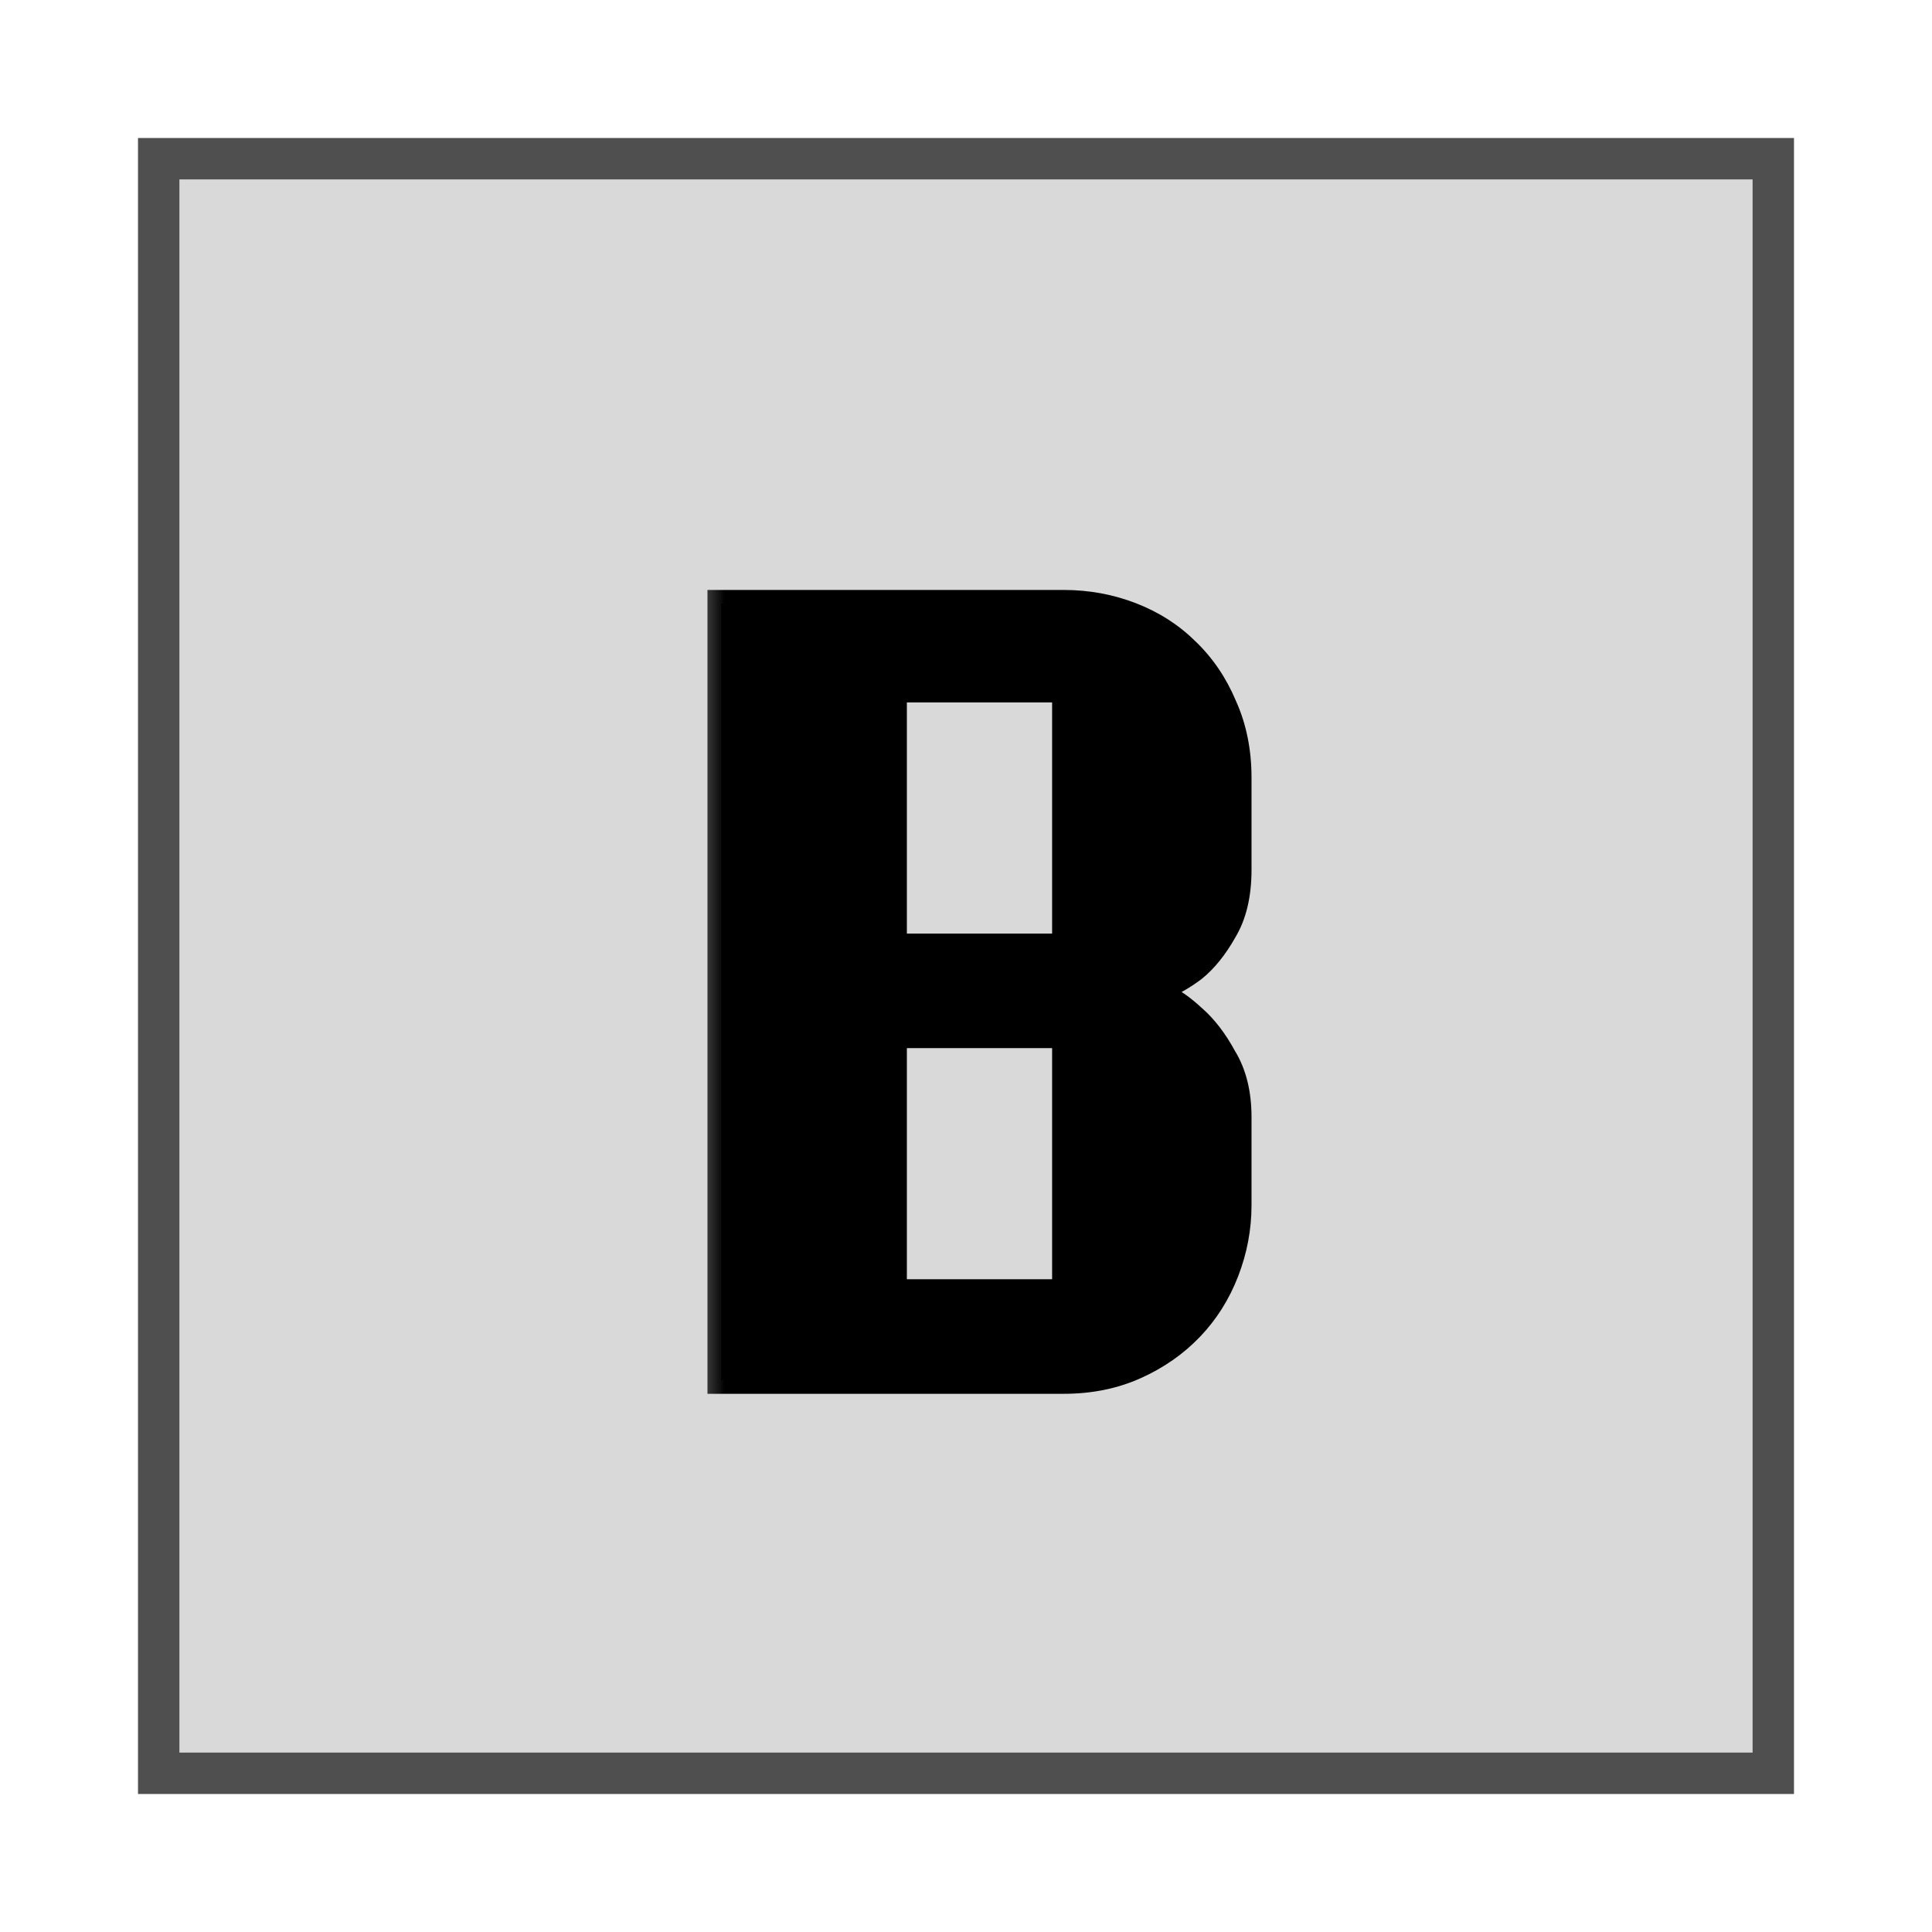 <svg width="28" height="28" viewBox="0 0 28 28" fill="none" xmlns="http://www.w3.org/2000/svg">
<rect x="2.3" y="2.3" width="23.4" height="23.4" fill="#D9D9D9" stroke="#4F4F4F" stroke-width="0.6"/>
<mask id="path-2-outside-1_60_187" maskUnits="userSpaceOnUse" x="10" y="8" width="9" height="13" fill="black">
<rect fill="white" x="10" y="8" width="9" height="13"/>
<path d="M10.453 20V8.75H15.418C15.758 8.75 16.083 8.81 16.393 8.93C16.703 9.05 16.968 9.22 17.188 9.44C17.418 9.66 17.598 9.925 17.728 10.235C17.868 10.545 17.938 10.89 17.938 11.27V12.605C17.938 12.965 17.868 13.26 17.728 13.49C17.598 13.72 17.453 13.9 17.293 14.03C17.133 14.15 16.983 14.235 16.843 14.285C16.713 14.335 16.648 14.36 16.648 14.36C16.648 14.36 16.713 14.39 16.843 14.45C16.983 14.51 17.133 14.615 17.293 14.765C17.453 14.905 17.598 15.095 17.728 15.335C17.868 15.565 17.938 15.85 17.938 16.19V17.465C17.938 17.795 17.878 18.115 17.758 18.425C17.638 18.735 17.468 19.005 17.248 19.235C17.028 19.465 16.763 19.65 16.453 19.79C16.143 19.93 15.798 20 15.418 20H10.453ZM12.943 18.74H15.448V14.99H12.943V18.74ZM12.943 13.73H15.448V9.98H12.943V13.73Z"/>
</mask>
<path d="M10.453 20V8.75H15.418C15.758 8.75 16.083 8.81 16.393 8.93C16.703 9.05 16.968 9.22 17.188 9.44C17.418 9.66 17.598 9.925 17.728 10.235C17.868 10.545 17.938 10.89 17.938 11.27V12.605C17.938 12.965 17.868 13.26 17.728 13.49C17.598 13.72 17.453 13.9 17.293 14.03C17.133 14.15 16.983 14.235 16.843 14.285C16.713 14.335 16.648 14.36 16.648 14.36C16.648 14.36 16.713 14.39 16.843 14.45C16.983 14.51 17.133 14.615 17.293 14.765C17.453 14.905 17.598 15.095 17.728 15.335C17.868 15.565 17.938 15.85 17.938 16.19V17.465C17.938 17.795 17.878 18.115 17.758 18.425C17.638 18.735 17.468 19.005 17.248 19.235C17.028 19.465 16.763 19.65 16.453 19.79C16.143 19.93 15.798 20 15.418 20H10.453ZM12.943 18.74H15.448V14.99H12.943V18.74ZM12.943 13.73H15.448V9.98H12.943V13.73Z" fill="black"/>
<path d="M10.453 20H10.253V20.2H10.453V20ZM10.453 8.75V8.55H10.253V8.75H10.453ZM16.393 8.93L16.32 9.117L16.393 8.93ZM17.188 9.44L17.046 9.581L17.049 9.585L17.188 9.44ZM17.728 10.235L17.543 10.312L17.545 10.317L17.728 10.235ZM17.728 13.49L17.557 13.386L17.553 13.392L17.728 13.49ZM17.293 14.03L17.413 14.19L17.419 14.185L17.293 14.03ZM16.843 14.285L16.775 14.097L16.771 14.098L16.843 14.285ZM16.648 14.36L16.576 14.173L16.134 14.343L16.564 14.542L16.648 14.36ZM16.843 14.45L16.759 14.632L16.764 14.634L16.843 14.45ZM17.293 14.765L17.156 14.911L17.161 14.915L17.293 14.765ZM17.728 15.335L17.552 15.43L17.557 15.439L17.728 15.335ZM17.758 18.425L17.944 18.497L17.944 18.497L17.758 18.425ZM17.248 19.235L17.103 19.097H17.103L17.248 19.235ZM12.943 18.74H12.743V18.94H12.943V18.74ZM15.448 18.74V18.94H15.648V18.74H15.448ZM15.448 14.99H15.648V14.79H15.448V14.99ZM12.943 14.99V14.79H12.743V14.99H12.943ZM12.943 13.73H12.743V13.93H12.943V13.73ZM15.448 13.73V13.93H15.648V13.73H15.448ZM15.448 9.98H15.648V9.78H15.448V9.98ZM12.943 9.98V9.78H12.743V9.98H12.943ZM10.653 20V8.75H10.253V20H10.653ZM10.453 8.95H15.418V8.55H10.453V8.95ZM15.418 8.95C15.733 8.95 16.034 9.006 16.32 9.117L16.465 8.743C16.131 8.614 15.782 8.55 15.418 8.55V8.95ZM16.32 9.117C16.606 9.227 16.847 9.382 17.046 9.581L17.329 9.299C17.088 9.058 16.799 8.873 16.465 8.743L16.32 9.117ZM17.049 9.585C17.258 9.784 17.423 10.026 17.543 10.312L17.912 10.158C17.772 9.824 17.577 9.536 17.326 9.295L17.049 9.585ZM17.545 10.317C17.672 10.599 17.738 10.915 17.738 11.27H18.138C18.138 10.865 18.063 10.491 17.91 10.153L17.545 10.317ZM17.738 11.27V12.605H18.138V11.27H17.738ZM17.738 12.605C17.738 12.94 17.672 13.196 17.557 13.386L17.898 13.594C18.063 13.324 18.138 12.99 18.138 12.605H17.738ZM17.553 13.392C17.432 13.606 17.302 13.764 17.166 13.875L17.419 14.185C17.603 14.036 17.763 13.834 17.902 13.588L17.553 13.392ZM17.173 13.87C17.023 13.982 16.891 14.055 16.775 14.097L16.91 14.473C17.074 14.415 17.242 14.318 17.413 14.19L17.173 13.87ZM16.771 14.098C16.77 14.098 16.77 14.098 16.77 14.099C16.77 14.099 16.77 14.099 16.769 14.099C16.769 14.099 16.769 14.099 16.768 14.099C16.768 14.099 16.768 14.099 16.768 14.1C16.767 14.1 16.767 14.1 16.767 14.1C16.767 14.1 16.767 14.1 16.766 14.1C16.766 14.1 16.766 14.1 16.765 14.1C16.765 14.101 16.765 14.101 16.765 14.101C16.765 14.101 16.764 14.101 16.764 14.101C16.764 14.101 16.764 14.101 16.763 14.101C16.763 14.101 16.763 14.101 16.762 14.101C16.762 14.102 16.762 14.102 16.762 14.102C16.762 14.102 16.761 14.102 16.761 14.102C16.761 14.102 16.761 14.102 16.76 14.102C16.76 14.102 16.76 14.103 16.759 14.103C16.759 14.103 16.759 14.103 16.759 14.103C16.759 14.103 16.758 14.103 16.758 14.103C16.758 14.103 16.758 14.103 16.757 14.104C16.757 14.104 16.757 14.104 16.757 14.104C16.756 14.104 16.756 14.104 16.756 14.104C16.756 14.104 16.755 14.104 16.755 14.104C16.755 14.104 16.755 14.104 16.754 14.105C16.754 14.105 16.754 14.105 16.754 14.105C16.753 14.105 16.753 14.105 16.753 14.105C16.753 14.105 16.752 14.105 16.752 14.105C16.752 14.106 16.752 14.106 16.752 14.106C16.751 14.106 16.751 14.106 16.751 14.106C16.75 14.106 16.75 14.106 16.75 14.106C16.75 14.106 16.75 14.107 16.749 14.107C16.749 14.107 16.749 14.107 16.749 14.107C16.748 14.107 16.748 14.107 16.748 14.107C16.748 14.107 16.747 14.107 16.747 14.107C16.747 14.107 16.747 14.108 16.746 14.108C16.746 14.108 16.746 14.108 16.746 14.108C16.745 14.108 16.745 14.108 16.745 14.108C16.745 14.108 16.744 14.108 16.744 14.108C16.744 14.109 16.744 14.109 16.744 14.109C16.743 14.109 16.743 14.109 16.743 14.109C16.743 14.109 16.742 14.109 16.742 14.109C16.742 14.109 16.742 14.11 16.741 14.11C16.741 14.11 16.741 14.11 16.741 14.11C16.741 14.11 16.74 14.11 16.74 14.11C16.74 14.11 16.74 14.11 16.739 14.11C16.739 14.111 16.739 14.111 16.739 14.111C16.738 14.111 16.738 14.111 16.738 14.111C16.738 14.111 16.738 14.111 16.737 14.111C16.737 14.111 16.737 14.111 16.737 14.111C16.736 14.112 16.736 14.112 16.736 14.112C16.736 14.112 16.735 14.112 16.735 14.112C16.735 14.112 16.735 14.112 16.735 14.112C16.734 14.112 16.734 14.112 16.734 14.113C16.734 14.113 16.733 14.113 16.733 14.113C16.733 14.113 16.733 14.113 16.733 14.113C16.732 14.113 16.732 14.113 16.732 14.113C16.732 14.113 16.731 14.114 16.731 14.114C16.731 14.114 16.731 14.114 16.73 14.114C16.73 14.114 16.73 14.114 16.73 14.114C16.73 14.114 16.729 14.114 16.729 14.114C16.729 14.114 16.729 14.114 16.728 14.115C16.728 14.115 16.728 14.115 16.728 14.115C16.727 14.115 16.727 14.115 16.727 14.115C16.727 14.115 16.727 14.115 16.726 14.115C16.726 14.116 16.726 14.116 16.726 14.116C16.726 14.116 16.725 14.116 16.725 14.116C16.725 14.116 16.725 14.116 16.724 14.116C16.724 14.116 16.724 14.116 16.724 14.116C16.724 14.117 16.723 14.117 16.723 14.117C16.723 14.117 16.723 14.117 16.722 14.117C16.722 14.117 16.722 14.117 16.722 14.117C16.721 14.117 16.721 14.117 16.721 14.117C16.721 14.117 16.721 14.118 16.72 14.118C16.72 14.118 16.72 14.118 16.72 14.118C16.72 14.118 16.719 14.118 16.719 14.118C16.719 14.118 16.719 14.118 16.718 14.118C16.718 14.118 16.718 14.119 16.718 14.119C16.718 14.119 16.717 14.119 16.717 14.119C16.717 14.119 16.717 14.119 16.716 14.119C16.716 14.119 16.716 14.119 16.716 14.119C16.716 14.12 16.715 14.12 16.715 14.12C16.715 14.12 16.715 14.12 16.715 14.12C16.714 14.12 16.714 14.12 16.714 14.12C16.714 14.12 16.713 14.12 16.713 14.12C16.713 14.12 16.713 14.121 16.713 14.121C16.712 14.121 16.712 14.121 16.712 14.121C16.712 14.121 16.712 14.121 16.711 14.121C16.711 14.121 16.711 14.121 16.711 14.121C16.71 14.121 16.71 14.122 16.71 14.122C16.71 14.122 16.71 14.122 16.709 14.122C16.709 14.122 16.709 14.122 16.709 14.122C16.709 14.122 16.708 14.122 16.708 14.122C16.708 14.123 16.708 14.123 16.708 14.123C16.707 14.123 16.707 14.123 16.707 14.123C16.707 14.123 16.707 14.123 16.706 14.123C16.706 14.123 16.706 14.123 16.706 14.123C16.706 14.123 16.705 14.123 16.705 14.124C16.705 14.124 16.705 14.124 16.704 14.124C16.704 14.124 16.704 14.124 16.704 14.124C16.704 14.124 16.703 14.124 16.703 14.124C16.703 14.124 16.703 14.124 16.703 14.124C16.702 14.125 16.702 14.125 16.702 14.125C16.702 14.125 16.702 14.125 16.701 14.125C16.701 14.125 16.701 14.125 16.701 14.125C16.701 14.125 16.7 14.125 16.7 14.126C16.7 14.126 16.7 14.126 16.7 14.126C16.699 14.126 16.699 14.126 16.699 14.126C16.699 14.126 16.699 14.126 16.698 14.126C16.698 14.126 16.698 14.126 16.698 14.126C16.698 14.127 16.697 14.127 16.697 14.127C16.697 14.127 16.697 14.127 16.697 14.127C16.696 14.127 16.696 14.127 16.696 14.127C16.696 14.127 16.696 14.127 16.695 14.127C16.695 14.127 16.695 14.127 16.695 14.128C16.695 14.128 16.694 14.128 16.694 14.128C16.694 14.128 16.694 14.128 16.694 14.128C16.693 14.128 16.693 14.128 16.693 14.128C16.693 14.128 16.693 14.128 16.692 14.129C16.692 14.129 16.692 14.129 16.692 14.129C16.692 14.129 16.691 14.129 16.691 14.129C16.691 14.129 16.691 14.129 16.691 14.129C16.691 14.129 16.69 14.129 16.69 14.129C16.69 14.129 16.69 14.13 16.689 14.13C16.689 14.13 16.689 14.13 16.689 14.13C16.689 14.13 16.689 14.13 16.688 14.13C16.688 14.13 16.688 14.13 16.688 14.13C16.688 14.13 16.687 14.13 16.687 14.13C16.687 14.131 16.687 14.131 16.687 14.131C16.686 14.131 16.686 14.131 16.686 14.131C16.686 14.131 16.686 14.131 16.686 14.131C16.685 14.131 16.685 14.131 16.685 14.131C16.685 14.131 16.684 14.132 16.684 14.132C16.684 14.132 16.684 14.132 16.684 14.132C16.684 14.132 16.683 14.132 16.683 14.132C16.683 14.132 16.683 14.132 16.683 14.132C16.682 14.132 16.682 14.132 16.682 14.133C16.682 14.133 16.682 14.133 16.681 14.133C16.681 14.133 16.681 14.133 16.681 14.133C16.681 14.133 16.681 14.133 16.68 14.133C16.68 14.133 16.68 14.133 16.68 14.133C16.68 14.133 16.679 14.133 16.679 14.133C16.679 14.134 16.679 14.134 16.679 14.134C16.678 14.134 16.678 14.134 16.678 14.134C16.678 14.134 16.678 14.134 16.678 14.134C16.677 14.134 16.677 14.134 16.677 14.134C16.677 14.134 16.677 14.134 16.677 14.135C16.676 14.135 16.676 14.135 16.676 14.135C16.676 14.135 16.676 14.135 16.675 14.135C16.675 14.135 16.675 14.135 16.675 14.135C16.675 14.135 16.674 14.135 16.674 14.135C16.674 14.136 16.674 14.136 16.674 14.136C16.674 14.136 16.673 14.136 16.673 14.136C16.673 14.136 16.673 14.136 16.673 14.136C16.672 14.136 16.672 14.136 16.672 14.136C16.672 14.136 16.672 14.136 16.672 14.136C16.672 14.136 16.671 14.137 16.671 14.137C16.671 14.137 16.671 14.137 16.671 14.137C16.67 14.137 16.67 14.137 16.67 14.137C16.67 14.137 16.67 14.137 16.669 14.137C16.669 14.137 16.669 14.137 16.669 14.137C16.669 14.137 16.669 14.138 16.669 14.138C16.668 14.138 16.668 14.138 16.668 14.138C16.668 14.138 16.668 14.138 16.667 14.138C16.667 14.138 16.667 14.138 16.667 14.138C16.667 14.138 16.666 14.138 16.666 14.139C16.666 14.139 16.666 14.139 16.666 14.139C16.666 14.139 16.666 14.139 16.665 14.139C16.665 14.139 16.665 14.139 16.665 14.139C16.665 14.139 16.665 14.139 16.664 14.139C16.664 14.139 16.664 14.139 16.664 14.139C16.664 14.139 16.663 14.14 16.663 14.14C16.663 14.14 16.663 14.14 16.663 14.14C16.663 14.14 16.662 14.14 16.662 14.14C16.662 14.14 16.662 14.14 16.662 14.14C16.662 14.14 16.661 14.14 16.661 14.14C16.661 14.14 16.661 14.141 16.661 14.141C16.661 14.141 16.66 14.141 16.66 14.141C16.66 14.141 16.66 14.141 16.66 14.141C16.66 14.141 16.659 14.141 16.659 14.141C16.659 14.141 16.659 14.141 16.659 14.141C16.659 14.142 16.658 14.142 16.658 14.142C16.658 14.142 16.658 14.142 16.658 14.142C16.658 14.142 16.657 14.142 16.657 14.142C16.657 14.142 16.657 14.142 16.657 14.142C16.657 14.142 16.656 14.142 16.656 14.142C16.656 14.142 16.656 14.143 16.656 14.143C16.656 14.143 16.655 14.143 16.655 14.143C16.655 14.143 16.655 14.143 16.655 14.143C16.655 14.143 16.654 14.143 16.654 14.143C16.654 14.143 16.654 14.143 16.654 14.143C16.654 14.143 16.654 14.143 16.653 14.143C16.653 14.143 16.653 14.144 16.653 14.144C16.653 14.144 16.653 14.144 16.652 14.144C16.652 14.144 16.652 14.144 16.652 14.144C16.652 14.144 16.652 14.144 16.651 14.144C16.651 14.144 16.651 14.144 16.651 14.144C16.651 14.145 16.651 14.145 16.651 14.145C16.65 14.145 16.65 14.145 16.65 14.145C16.65 14.145 16.65 14.145 16.65 14.145C16.649 14.145 16.649 14.145 16.649 14.145C16.649 14.145 16.649 14.145 16.649 14.145C16.648 14.145 16.648 14.145 16.648 14.146C16.648 14.146 16.648 14.146 16.648 14.146C16.648 14.146 16.647 14.146 16.647 14.146C16.647 14.146 16.647 14.146 16.647 14.146C16.647 14.146 16.646 14.146 16.646 14.146C16.646 14.146 16.646 14.146 16.646 14.146C16.646 14.146 16.646 14.146 16.645 14.146C16.645 14.147 16.645 14.147 16.645 14.147C16.645 14.147 16.645 14.147 16.645 14.147C16.644 14.147 16.644 14.147 16.644 14.147C16.644 14.147 16.644 14.147 16.644 14.147C16.643 14.147 16.643 14.147 16.643 14.147C16.643 14.148 16.643 14.148 16.643 14.148C16.643 14.148 16.642 14.148 16.642 14.148C16.642 14.148 16.642 14.148 16.642 14.148C16.642 14.148 16.642 14.148 16.641 14.148C16.641 14.148 16.641 14.148 16.641 14.148C16.641 14.148 16.641 14.148 16.64 14.148C16.64 14.149 16.64 14.149 16.64 14.149C16.64 14.149 16.64 14.149 16.64 14.149C16.64 14.149 16.639 14.149 16.639 14.149C16.639 14.149 16.639 14.149 16.639 14.149C16.639 14.149 16.639 14.149 16.638 14.149C16.638 14.149 16.638 14.149 16.638 14.149C16.638 14.149 16.638 14.149 16.637 14.15C16.637 14.15 16.637 14.15 16.637 14.15C16.637 14.15 16.637 14.15 16.637 14.15C16.637 14.15 16.636 14.15 16.636 14.15C16.636 14.15 16.636 14.15 16.636 14.15C16.636 14.15 16.636 14.15 16.635 14.15C16.635 14.15 16.635 14.15 16.635 14.151C16.635 14.151 16.635 14.151 16.634 14.151C16.634 14.151 16.634 14.151 16.634 14.151C16.634 14.151 16.634 14.151 16.634 14.151C16.634 14.151 16.633 14.151 16.633 14.151C16.633 14.151 16.633 14.151 16.633 14.151C16.633 14.151 16.633 14.152 16.632 14.152C16.632 14.152 16.632 14.152 16.632 14.152C16.632 14.152 16.632 14.152 16.632 14.152C16.631 14.152 16.631 14.152 16.631 14.152C16.631 14.152 16.631 14.152 16.631 14.152C16.631 14.152 16.631 14.152 16.63 14.152C16.63 14.152 16.63 14.152 16.63 14.152C16.63 14.152 16.63 14.153 16.63 14.153C16.63 14.153 16.629 14.153 16.629 14.153C16.629 14.153 16.629 14.153 16.629 14.153C16.629 14.153 16.628 14.153 16.628 14.153C16.628 14.153 16.628 14.153 16.628 14.153C16.628 14.153 16.628 14.153 16.628 14.153C16.628 14.153 16.627 14.153 16.627 14.153C16.627 14.154 16.627 14.154 16.627 14.154C16.627 14.154 16.627 14.154 16.626 14.154C16.626 14.154 16.626 14.154 16.626 14.154C16.626 14.154 16.626 14.154 16.626 14.154C16.625 14.154 16.625 14.154 16.625 14.154C16.625 14.154 16.625 14.154 16.625 14.154C16.625 14.155 16.625 14.155 16.625 14.155C16.624 14.155 16.624 14.155 16.624 14.155C16.624 14.155 16.624 14.155 16.624 14.155C16.624 14.155 16.623 14.155 16.623 14.155C16.623 14.155 16.623 14.155 16.623 14.155C16.623 14.155 16.623 14.155 16.623 14.155C16.622 14.155 16.622 14.155 16.622 14.155C16.622 14.155 16.622 14.155 16.622 14.156C16.622 14.156 16.622 14.156 16.622 14.156C16.621 14.156 16.621 14.156 16.621 14.156C16.621 14.156 16.621 14.156 16.621 14.156C16.621 14.156 16.62 14.156 16.62 14.156C16.62 14.156 16.62 14.156 16.62 14.156C16.62 14.156 16.62 14.156 16.62 14.156C16.62 14.156 16.619 14.156 16.619 14.157C16.619 14.157 16.619 14.157 16.619 14.157C16.619 14.157 16.619 14.157 16.619 14.157C16.619 14.157 16.618 14.157 16.618 14.157C16.618 14.157 16.618 14.157 16.618 14.157C16.618 14.157 16.618 14.157 16.617 14.157C16.617 14.157 16.617 14.157 16.617 14.157C16.617 14.157 16.617 14.158 16.617 14.158C16.617 14.158 16.617 14.158 16.616 14.158C16.616 14.158 16.616 14.158 16.616 14.158C16.616 14.158 16.616 14.158 16.616 14.158C16.616 14.158 16.616 14.158 16.616 14.158C16.615 14.158 16.615 14.158 16.615 14.158C16.615 14.158 16.615 14.158 16.615 14.158C16.615 14.158 16.614 14.158 16.614 14.159C16.614 14.159 16.614 14.159 16.614 14.159C16.614 14.159 16.614 14.159 16.614 14.159C16.614 14.159 16.613 14.159 16.613 14.159C16.613 14.159 16.613 14.159 16.613 14.159C16.613 14.159 16.613 14.159 16.613 14.159C16.613 14.159 16.613 14.159 16.612 14.159C16.612 14.159 16.612 14.159 16.612 14.159C16.612 14.159 16.612 14.159 16.612 14.159C16.612 14.159 16.611 14.16 16.611 14.16C16.611 14.16 16.611 14.16 16.611 14.16C16.611 14.16 16.611 14.16 16.611 14.16C16.611 14.16 16.611 14.16 16.61 14.16C16.61 14.16 16.61 14.16 16.61 14.16C16.61 14.16 16.61 14.16 16.61 14.16C16.61 14.16 16.61 14.16 16.61 14.16C16.609 14.16 16.609 14.16 16.609 14.161C16.609 14.161 16.609 14.161 16.609 14.161C16.609 14.161 16.609 14.161 16.609 14.161C16.608 14.161 16.608 14.161 16.608 14.161C16.608 14.161 16.608 14.161 16.608 14.161C16.608 14.161 16.608 14.161 16.608 14.161C16.608 14.161 16.607 14.161 16.607 14.161C16.607 14.161 16.607 14.161 16.607 14.161C16.607 14.161 16.607 14.161 16.607 14.161C16.607 14.162 16.607 14.162 16.606 14.162C16.606 14.162 16.606 14.162 16.606 14.162C16.606 14.162 16.606 14.162 16.606 14.162C16.606 14.162 16.606 14.162 16.605 14.162C16.605 14.162 16.605 14.162 16.605 14.162C16.605 14.162 16.605 14.162 16.605 14.162C16.605 14.162 16.605 14.162 16.605 14.162C16.605 14.162 16.604 14.162 16.604 14.162C16.604 14.162 16.604 14.162 16.604 14.162C16.604 14.162 16.604 14.162 16.604 14.163C16.604 14.163 16.604 14.163 16.604 14.163C16.603 14.163 16.603 14.163 16.603 14.163C16.603 14.163 16.603 14.163 16.603 14.163C16.603 14.163 16.603 14.163 16.603 14.163C16.602 14.163 16.602 14.163 16.602 14.163C16.602 14.163 16.602 14.163 16.602 14.163C16.602 14.163 16.602 14.163 16.602 14.163C16.602 14.163 16.602 14.163 16.602 14.163C16.601 14.164 16.601 14.164 16.601 14.164C16.601 14.164 16.601 14.164 16.601 14.164C16.601 14.164 16.601 14.164 16.601 14.164C16.601 14.164 16.601 14.164 16.6 14.164C16.6 14.164 16.6 14.164 16.6 14.164C16.6 14.164 16.6 14.164 16.6 14.164C16.6 14.164 16.6 14.164 16.6 14.164C16.599 14.164 16.599 14.164 16.599 14.164C16.599 14.164 16.599 14.164 16.599 14.164C16.599 14.164 16.599 14.164 16.599 14.165C16.599 14.165 16.599 14.165 16.599 14.165C16.599 14.165 16.598 14.165 16.598 14.165C16.598 14.165 16.598 14.165 16.598 14.165C16.598 14.165 16.598 14.165 16.598 14.165C16.598 14.165 16.598 14.165 16.598 14.165C16.597 14.165 16.597 14.165 16.597 14.165C16.597 14.165 16.597 14.165 16.597 14.165C16.597 14.165 16.597 14.165 16.597 14.165C16.597 14.165 16.597 14.165 16.596 14.165C16.596 14.165 16.596 14.165 16.596 14.165C16.596 14.165 16.596 14.165 16.596 14.165C16.596 14.166 16.596 14.166 16.596 14.166C16.596 14.166 16.596 14.166 16.596 14.166C16.595 14.166 16.595 14.166 16.595 14.166C16.595 14.166 16.595 14.166 16.595 14.166C16.595 14.166 16.595 14.166 16.595 14.166C16.595 14.166 16.595 14.166 16.595 14.166C16.595 14.166 16.594 14.166 16.594 14.166C16.594 14.166 16.594 14.166 16.594 14.166C16.594 14.166 16.594 14.166 16.594 14.166C16.594 14.166 16.594 14.166 16.594 14.166C16.594 14.166 16.593 14.166 16.593 14.166C16.593 14.167 16.593 14.167 16.593 14.167C16.593 14.167 16.593 14.167 16.593 14.167C16.593 14.167 16.593 14.167 16.593 14.167C16.593 14.167 16.593 14.167 16.593 14.167C16.592 14.167 16.592 14.167 16.592 14.167C16.592 14.167 16.592 14.167 16.592 14.167C16.592 14.167 16.592 14.167 16.592 14.167C16.592 14.167 16.592 14.167 16.592 14.167C16.591 14.167 16.591 14.167 16.591 14.167C16.591 14.167 16.591 14.167 16.591 14.167C16.591 14.167 16.591 14.168 16.591 14.168C16.591 14.168 16.591 14.168 16.591 14.168C16.591 14.168 16.591 14.168 16.591 14.168C16.59 14.168 16.59 14.168 16.59 14.168C16.59 14.168 16.59 14.168 16.59 14.168C16.59 14.168 16.59 14.168 16.59 14.168C16.59 14.168 16.59 14.168 16.59 14.168C16.59 14.168 16.59 14.168 16.59 14.168C16.59 14.168 16.589 14.168 16.589 14.168C16.589 14.168 16.589 14.168 16.589 14.168C16.589 14.168 16.589 14.168 16.589 14.168C16.589 14.168 16.589 14.168 16.589 14.168C16.589 14.168 16.589 14.168 16.588 14.168C16.588 14.168 16.588 14.168 16.588 14.168C16.588 14.168 16.588 14.168 16.588 14.169C16.588 14.169 16.588 14.169 16.588 14.169C16.588 14.169 16.588 14.169 16.588 14.169C16.588 14.169 16.588 14.169 16.588 14.169C16.587 14.169 16.587 14.169 16.587 14.169C16.587 14.169 16.587 14.169 16.587 14.169C16.587 14.169 16.587 14.169 16.587 14.169C16.587 14.169 16.587 14.169 16.587 14.169C16.587 14.169 16.587 14.169 16.587 14.169C16.587 14.169 16.587 14.169 16.587 14.169C16.586 14.169 16.586 14.169 16.586 14.169C16.586 14.169 16.586 14.169 16.586 14.169C16.586 14.169 16.586 14.169 16.586 14.169C16.586 14.169 16.586 14.169 16.586 14.169C16.586 14.169 16.586 14.169 16.586 14.169C16.585 14.17 16.585 14.17 16.585 14.17C16.585 14.17 16.585 14.17 16.585 14.17C16.585 14.17 16.585 14.17 16.585 14.17C16.585 14.17 16.585 14.17 16.585 14.17C16.585 14.17 16.585 14.17 16.585 14.17C16.585 14.17 16.585 14.17 16.585 14.17C16.584 14.17 16.584 14.17 16.584 14.17C16.584 14.17 16.584 14.17 16.584 14.17C16.584 14.17 16.584 14.17 16.584 14.17C16.584 14.17 16.584 14.17 16.584 14.17C16.584 14.17 16.584 14.17 16.584 14.17C16.584 14.17 16.584 14.17 16.584 14.17C16.584 14.17 16.584 14.17 16.584 14.17C16.584 14.17 16.583 14.17 16.583 14.17C16.583 14.17 16.583 14.171 16.583 14.171C16.583 14.171 16.583 14.171 16.583 14.171C16.583 14.171 16.583 14.171 16.583 14.171C16.583 14.171 16.583 14.171 16.583 14.171C16.583 14.171 16.583 14.171 16.583 14.171C16.583 14.171 16.582 14.171 16.582 14.171C16.582 14.171 16.582 14.171 16.582 14.171C16.582 14.171 16.582 14.171 16.582 14.171C16.582 14.171 16.582 14.171 16.582 14.171C16.582 14.171 16.582 14.171 16.582 14.171C16.582 14.171 16.582 14.171 16.582 14.171C16.582 14.171 16.582 14.171 16.582 14.171C16.582 14.171 16.582 14.171 16.581 14.171C16.581 14.171 16.581 14.171 16.581 14.171C16.581 14.171 16.581 14.171 16.581 14.171C16.581 14.171 16.581 14.171 16.581 14.171C16.581 14.171 16.581 14.171 16.581 14.171C16.581 14.171 16.581 14.171 16.581 14.171C16.581 14.171 16.581 14.171 16.581 14.171C16.581 14.171 16.581 14.171 16.581 14.171C16.581 14.171 16.581 14.171 16.581 14.171C16.581 14.171 16.58 14.171 16.58 14.171C16.58 14.172 16.58 14.172 16.58 14.172C16.58 14.172 16.58 14.172 16.58 14.172C16.58 14.172 16.58 14.172 16.58 14.172C16.58 14.172 16.58 14.172 16.58 14.172C16.58 14.172 16.58 14.172 16.58 14.172C16.58 14.172 16.58 14.172 16.58 14.172C16.58 14.172 16.58 14.172 16.58 14.172C16.58 14.172 16.579 14.172 16.579 14.172C16.579 14.172 16.579 14.172 16.579 14.172C16.579 14.172 16.579 14.172 16.579 14.172C16.579 14.172 16.579 14.172 16.579 14.172C16.579 14.172 16.579 14.172 16.579 14.172C16.579 14.172 16.579 14.172 16.579 14.172C16.579 14.172 16.579 14.172 16.579 14.172C16.579 14.172 16.579 14.172 16.579 14.172C16.579 14.172 16.579 14.172 16.579 14.172C16.579 14.172 16.579 14.172 16.579 14.172C16.579 14.172 16.579 14.172 16.578 14.172C16.578 14.172 16.578 14.172 16.578 14.172C16.578 14.172 16.578 14.172 16.578 14.172C16.578 14.172 16.578 14.172 16.578 14.172C16.578 14.172 16.578 14.172 16.578 14.172C16.578 14.172 16.578 14.172 16.578 14.172C16.578 14.172 16.578 14.172 16.578 14.172C16.578 14.172 16.578 14.172 16.578 14.172C16.578 14.172 16.578 14.172 16.578 14.172C16.578 14.172 16.578 14.172 16.578 14.173C16.578 14.173 16.578 14.173 16.578 14.173C16.578 14.173 16.578 14.173 16.578 14.173C16.578 14.173 16.578 14.173 16.578 14.173C16.578 14.173 16.578 14.173 16.578 14.173C16.578 14.173 16.577 14.173 16.577 14.173C16.577 14.173 16.577 14.173 16.577 14.173C16.577 14.173 16.577 14.173 16.577 14.173C16.577 14.173 16.577 14.173 16.577 14.173C16.577 14.173 16.577 14.173 16.577 14.173C16.577 14.173 16.577 14.173 16.577 14.173C16.577 14.173 16.577 14.173 16.577 14.173C16.577 14.173 16.577 14.173 16.577 14.173C16.577 14.173 16.577 14.173 16.577 14.173C16.577 14.173 16.577 14.173 16.577 14.173C16.577 14.173 16.577 14.173 16.577 14.173C16.577 14.173 16.577 14.173 16.577 14.173C16.577 14.173 16.577 14.173 16.577 14.173C16.577 14.173 16.577 14.173 16.577 14.173C16.577 14.173 16.577 14.173 16.577 14.173C16.577 14.173 16.576 14.173 16.576 14.173C16.576 14.173 16.576 14.173 16.576 14.173C16.576 14.173 16.576 14.173 16.576 14.173C16.576 14.173 16.576 14.173 16.576 14.173C16.576 14.173 16.576 14.173 16.576 14.173C16.576 14.173 16.576 14.173 16.576 14.173C16.576 14.173 16.576 14.173 16.576 14.173C16.576 14.173 16.576 14.173 16.576 14.173C16.576 14.173 16.576 14.173 16.576 14.173C16.576 14.173 16.576 14.173 16.576 14.173C16.576 14.173 16.576 14.173 16.576 14.173C16.576 14.173 16.576 14.173 16.576 14.173C16.576 14.173 16.576 14.173 16.576 14.173C16.576 14.173 16.576 14.173 16.576 14.173C16.576 14.173 16.576 14.173 16.576 14.173C16.576 14.173 16.576 14.173 16.576 14.173C16.576 14.173 16.576 14.173 16.576 14.173C16.576 14.173 16.576 14.173 16.576 14.173C16.576 14.173 16.576 14.173 16.576 14.173C16.576 14.173 16.576 14.173 16.576 14.173C16.576 14.173 16.576 14.173 16.576 14.173C16.576 14.173 16.576 14.173 16.576 14.173C16.576 14.173 16.576 14.173 16.576 14.173C16.576 14.173 16.576 14.173 16.576 14.173C16.576 14.173 16.576 14.173 16.576 14.173C16.576 14.173 16.576 14.173 16.576 14.173C16.576 14.173 16.576 14.173 16.576 14.173C16.576 14.173 16.576 14.173 16.576 14.173C16.576 14.173 16.576 14.173 16.576 14.173C16.576 14.173 16.576 14.173 16.576 14.173C16.576 14.173 16.576 14.173 16.576 14.173C16.576 14.173 16.576 14.173 16.576 14.173C16.576 14.173 16.576 14.173 16.648 14.36C16.719 14.547 16.719 14.547 16.719 14.547C16.719 14.547 16.719 14.547 16.719 14.547C16.719 14.547 16.719 14.547 16.719 14.547C16.719 14.547 16.719 14.547 16.719 14.547C16.719 14.547 16.719 14.547 16.719 14.547C16.719 14.547 16.719 14.547 16.719 14.547C16.719 14.547 16.719 14.547 16.719 14.547C16.719 14.547 16.719 14.547 16.719 14.547C16.719 14.547 16.719 14.547 16.719 14.547C16.719 14.547 16.719 14.547 16.719 14.547C16.719 14.547 16.719 14.547 16.719 14.547C16.72 14.547 16.72 14.547 16.72 14.547C16.72 14.547 16.72 14.547 16.72 14.547C16.72 14.547 16.72 14.547 16.72 14.547C16.72 14.547 16.72 14.547 16.72 14.547C16.72 14.547 16.72 14.547 16.72 14.547C16.72 14.547 16.72 14.547 16.72 14.547C16.72 14.547 16.72 14.547 16.72 14.547C16.72 14.547 16.72 14.547 16.72 14.547C16.72 14.547 16.72 14.547 16.72 14.547C16.72 14.547 16.72 14.546 16.72 14.546C16.72 14.546 16.72 14.546 16.72 14.546C16.72 14.546 16.72 14.546 16.72 14.546C16.72 14.546 16.72 14.546 16.72 14.546C16.72 14.546 16.72 14.546 16.72 14.546C16.72 14.546 16.72 14.546 16.72 14.546C16.72 14.546 16.72 14.546 16.72 14.546C16.72 14.546 16.72 14.546 16.72 14.546C16.72 14.546 16.72 14.546 16.72 14.546C16.72 14.546 16.72 14.546 16.72 14.546C16.72 14.546 16.72 14.546 16.72 14.546C16.72 14.546 16.72 14.546 16.72 14.546C16.72 14.546 16.72 14.546 16.72 14.546C16.72 14.546 16.72 14.546 16.72 14.546C16.72 14.546 16.72 14.546 16.72 14.546C16.72 14.546 16.72 14.546 16.72 14.546C16.72 14.546 16.72 14.546 16.72 14.546C16.72 14.546 16.72 14.546 16.72 14.546C16.72 14.546 16.721 14.546 16.721 14.546C16.721 14.546 16.721 14.546 16.721 14.546C16.721 14.546 16.721 14.546 16.721 14.546C16.721 14.546 16.721 14.546 16.721 14.546C16.721 14.546 16.721 14.546 16.721 14.546C16.721 14.546 16.721 14.546 16.721 14.546C16.721 14.546 16.721 14.546 16.721 14.546C16.721 14.546 16.721 14.546 16.721 14.546C16.721 14.546 16.721 14.546 16.721 14.546C16.721 14.546 16.721 14.546 16.721 14.546C16.721 14.546 16.721 14.546 16.721 14.546C16.721 14.546 16.721 14.546 16.721 14.546C16.721 14.546 16.721 14.546 16.721 14.546C16.721 14.546 16.721 14.546 16.721 14.546C16.721 14.546 16.721 14.546 16.721 14.546C16.721 14.546 16.721 14.546 16.721 14.546C16.722 14.546 16.722 14.546 16.722 14.546C16.722 14.546 16.722 14.546 16.722 14.546C16.722 14.546 16.722 14.546 16.722 14.546C16.722 14.546 16.722 14.546 16.722 14.546C16.722 14.546 16.722 14.546 16.722 14.546C16.722 14.546 16.722 14.546 16.722 14.546C16.722 14.546 16.722 14.546 16.722 14.546C16.722 14.546 16.722 14.546 16.722 14.546C16.722 14.546 16.722 14.546 16.722 14.546C16.722 14.546 16.722 14.546 16.722 14.546C16.722 14.546 16.723 14.546 16.723 14.546C16.723 14.545 16.723 14.545 16.723 14.545C16.723 14.545 16.723 14.545 16.723 14.545C16.723 14.545 16.723 14.545 16.723 14.545C16.723 14.545 16.723 14.545 16.723 14.545C16.723 14.545 16.723 14.545 16.723 14.545C16.723 14.545 16.723 14.545 16.723 14.545C16.723 14.545 16.723 14.545 16.723 14.545C16.723 14.545 16.723 14.545 16.723 14.545C16.723 14.545 16.723 14.545 16.723 14.545C16.724 14.545 16.724 14.545 16.724 14.545C16.724 14.545 16.724 14.545 16.724 14.545C16.724 14.545 16.724 14.545 16.724 14.545C16.724 14.545 16.724 14.545 16.724 14.545C16.724 14.545 16.724 14.545 16.724 14.545C16.724 14.545 16.724 14.545 16.724 14.545C16.724 14.545 16.724 14.545 16.724 14.545C16.724 14.545 16.724 14.545 16.724 14.545C16.724 14.545 16.724 14.545 16.724 14.545C16.724 14.545 16.725 14.545 16.725 14.545C16.725 14.545 16.725 14.545 16.725 14.545C16.725 14.545 16.725 14.545 16.725 14.545C16.725 14.544 16.725 14.544 16.725 14.544C16.725 14.544 16.725 14.544 16.725 14.544C16.725 14.544 16.725 14.544 16.725 14.544C16.725 14.544 16.725 14.544 16.725 14.544C16.725 14.544 16.726 14.544 16.726 14.544C16.726 14.544 16.726 14.544 16.726 14.544C16.726 14.544 16.726 14.544 16.726 14.544C16.726 14.544 16.726 14.544 16.726 14.544C16.726 14.544 16.726 14.544 16.726 14.544C16.726 14.544 16.726 14.544 16.726 14.544C16.726 14.544 16.726 14.544 16.726 14.544C16.726 14.544 16.727 14.544 16.727 14.544C16.727 14.544 16.727 14.544 16.727 14.544C16.727 14.544 16.727 14.544 16.727 14.544C16.727 14.544 16.727 14.544 16.727 14.544C16.727 14.544 16.727 14.544 16.727 14.544C16.727 14.544 16.727 14.544 16.727 14.544C16.727 14.544 16.727 14.544 16.727 14.544C16.727 14.544 16.727 14.543 16.728 14.543C16.728 14.543 16.728 14.543 16.728 14.543C16.728 14.543 16.728 14.543 16.728 14.543C16.728 14.543 16.728 14.543 16.728 14.543C16.728 14.543 16.728 14.543 16.728 14.543C16.728 14.543 16.728 14.543 16.728 14.543C16.728 14.543 16.729 14.543 16.729 14.543C16.729 14.543 16.729 14.543 16.729 14.543C16.729 14.543 16.729 14.543 16.729 14.543C16.729 14.543 16.729 14.543 16.729 14.543C16.729 14.543 16.729 14.543 16.729 14.543C16.729 14.543 16.729 14.543 16.729 14.543C16.729 14.543 16.73 14.543 16.73 14.543C16.73 14.543 16.73 14.543 16.73 14.543C16.73 14.543 16.73 14.543 16.73 14.543C16.73 14.543 16.73 14.543 16.73 14.543C16.73 14.543 16.73 14.543 16.73 14.543C16.73 14.543 16.73 14.542 16.73 14.542C16.73 14.542 16.73 14.542 16.731 14.542C16.731 14.542 16.731 14.542 16.731 14.542C16.731 14.542 16.731 14.542 16.731 14.542C16.731 14.542 16.731 14.542 16.731 14.542C16.731 14.542 16.731 14.542 16.731 14.542C16.731 14.542 16.732 14.542 16.732 14.542C16.732 14.542 16.732 14.542 16.732 14.542C16.732 14.542 16.732 14.542 16.732 14.542C16.732 14.542 16.732 14.542 16.732 14.542C16.732 14.542 16.732 14.542 16.732 14.542C16.732 14.542 16.732 14.542 16.733 14.542C16.733 14.542 16.733 14.542 16.733 14.541C16.733 14.541 16.733 14.541 16.733 14.541C16.733 14.541 16.733 14.541 16.733 14.541C16.733 14.541 16.733 14.541 16.733 14.541C16.733 14.541 16.733 14.541 16.733 14.541C16.734 14.541 16.734 14.541 16.734 14.541C16.734 14.541 16.734 14.541 16.734 14.541C16.734 14.541 16.734 14.541 16.734 14.541C16.734 14.541 16.734 14.541 16.734 14.541C16.734 14.541 16.735 14.541 16.735 14.541C16.735 14.541 16.735 14.541 16.735 14.541C16.735 14.541 16.735 14.541 16.735 14.541C16.735 14.541 16.735 14.541 16.735 14.541C16.735 14.54 16.735 14.54 16.735 14.54C16.735 14.54 16.736 14.54 16.736 14.54C16.736 14.54 16.736 14.54 16.736 14.54C16.736 14.54 16.736 14.54 16.736 14.54C16.736 14.54 16.736 14.54 16.736 14.54C16.736 14.54 16.736 14.54 16.736 14.54C16.737 14.54 16.737 14.54 16.737 14.54C16.737 14.54 16.737 14.54 16.737 14.54C16.737 14.54 16.737 14.54 16.737 14.54C16.737 14.54 16.737 14.54 16.738 14.54C16.738 14.54 16.738 14.54 16.738 14.54C16.738 14.54 16.738 14.54 16.738 14.54C16.738 14.54 16.738 14.54 16.738 14.539C16.738 14.539 16.738 14.539 16.738 14.539C16.738 14.539 16.739 14.539 16.739 14.539C16.739 14.539 16.739 14.539 16.739 14.539C16.739 14.539 16.739 14.539 16.739 14.539C16.739 14.539 16.739 14.539 16.739 14.539C16.739 14.539 16.739 14.539 16.74 14.539C16.74 14.539 16.74 14.539 16.74 14.539C16.74 14.539 16.74 14.539 16.74 14.539C16.74 14.539 16.74 14.539 16.74 14.539C16.74 14.539 16.741 14.539 16.741 14.539C16.741 14.539 16.741 14.538 16.741 14.538C16.741 14.538 16.741 14.538 16.741 14.538C16.741 14.538 16.741 14.538 16.741 14.538C16.741 14.538 16.741 14.538 16.742 14.538C16.742 14.538 16.742 14.538 16.742 14.538C16.742 14.538 16.742 14.538 16.742 14.538C16.742 14.538 16.742 14.538 16.742 14.538C16.742 14.538 16.743 14.538 16.743 14.538C16.743 14.538 16.743 14.538 16.743 14.538C16.743 14.538 16.743 14.537 16.743 14.537C16.743 14.537 16.743 14.537 16.744 14.537C16.744 14.537 16.744 14.537 16.744 14.537C16.744 14.537 16.744 14.537 16.744 14.537C16.744 14.537 16.744 14.537 16.744 14.537C16.744 14.537 16.744 14.537 16.744 14.537C16.745 14.537 16.745 14.537 16.745 14.537C16.745 14.537 16.745 14.537 16.745 14.537C16.745 14.537 16.745 14.537 16.745 14.537C16.745 14.537 16.746 14.537 16.746 14.537C16.746 14.537 16.746 14.537 16.746 14.536C16.746 14.536 16.746 14.536 16.746 14.536C16.746 14.536 16.746 14.536 16.747 14.536C16.747 14.536 16.747 14.536 16.747 14.536C16.747 14.536 16.747 14.536 16.747 14.536C16.747 14.536 16.747 14.536 16.747 14.536C16.747 14.536 16.747 14.536 16.748 14.536C16.748 14.536 16.748 14.536 16.748 14.536C16.748 14.536 16.748 14.536 16.748 14.536C16.748 14.536 16.748 14.536 16.748 14.536C16.749 14.535 16.749 14.535 16.749 14.535C16.749 14.535 16.749 14.535 16.749 14.535C16.749 14.535 16.749 14.535 16.749 14.535C16.75 14.535 16.75 14.535 16.75 14.535C16.75 14.535 16.75 14.535 16.75 14.535C16.75 14.535 16.75 14.535 16.75 14.535C16.75 14.535 16.75 14.535 16.751 14.535C16.751 14.535 16.751 14.535 16.751 14.534C16.751 14.534 16.751 14.534 16.751 14.534C16.751 14.534 16.751 14.534 16.752 14.534C16.752 14.534 16.752 14.534 16.752 14.534C16.752 14.534 16.752 14.534 16.752 14.534C16.752 14.534 16.752 14.534 16.753 14.534C16.753 14.534 16.753 14.534 16.753 14.534C16.753 14.534 16.753 14.534 16.753 14.534C16.753 14.534 16.753 14.534 16.753 14.534C16.753 14.534 16.754 14.534 16.754 14.533C16.754 14.533 16.754 14.533 16.754 14.533C16.754 14.533 16.754 14.533 16.754 14.533C16.755 14.533 16.755 14.533 16.755 14.533C16.755 14.533 16.755 14.533 16.755 14.533C16.755 14.533 16.755 14.533 16.755 14.533C16.756 14.533 16.756 14.533 16.756 14.533C16.756 14.533 16.756 14.533 16.756 14.533C16.756 14.533 16.756 14.533 16.756 14.532C16.756 14.532 16.757 14.532 16.757 14.532C16.757 14.532 16.757 14.532 16.757 14.532C16.757 14.532 16.757 14.532 16.757 14.532C16.758 14.532 16.758 14.532 16.758 14.532C16.758 14.532 16.758 14.532 16.758 14.532C16.758 14.532 16.758 14.532 16.758 14.532C16.759 14.532 16.759 14.532 16.759 14.531C16.759 14.531 16.759 14.531 16.759 14.531C16.759 14.531 16.759 14.531 16.759 14.531C16.759 14.531 16.76 14.531 16.76 14.531C16.76 14.531 16.76 14.531 16.76 14.531C16.76 14.531 16.76 14.531 16.76 14.531C16.761 14.531 16.761 14.531 16.761 14.531C16.761 14.531 16.761 14.531 16.761 14.531C16.761 14.531 16.761 14.53 16.762 14.53C16.762 14.53 16.762 14.53 16.762 14.53C16.762 14.53 16.762 14.53 16.762 14.53C16.762 14.53 16.762 14.53 16.763 14.53C16.763 14.53 16.763 14.53 16.763 14.53C16.763 14.53 16.763 14.53 16.763 14.53C16.763 14.53 16.764 14.53 16.764 14.53C16.764 14.53 16.764 14.53 16.764 14.53C16.764 14.529 16.764 14.529 16.764 14.529C16.765 14.529 16.765 14.529 16.765 14.529C16.765 14.529 16.765 14.529 16.765 14.529C16.765 14.529 16.765 14.529 16.765 14.529C16.766 14.529 16.766 14.529 16.766 14.529C16.766 14.529 16.766 14.529 16.766 14.529C16.766 14.529 16.767 14.528 16.767 14.528C16.767 14.528 16.767 14.528 16.767 14.528C16.767 14.528 16.767 14.528 16.767 14.528C16.767 14.528 16.768 14.528 16.768 14.528C16.768 14.528 16.768 14.528 16.768 14.528C16.768 14.528 16.768 14.528 16.768 14.528C16.769 14.528 16.769 14.528 16.769 14.528C16.769 14.528 16.769 14.527 16.769 14.527C16.769 14.527 16.77 14.527 16.77 14.527C16.77 14.527 16.77 14.527 16.77 14.527C16.77 14.527 16.77 14.527 16.77 14.527C16.77 14.527 16.771 14.527 16.771 14.527C16.771 14.527 16.771 14.527 16.771 14.527C16.771 14.527 16.771 14.527 16.772 14.527C16.772 14.527 16.772 14.527 16.772 14.526C16.772 14.526 16.772 14.526 16.772 14.526C16.773 14.526 16.773 14.526 16.773 14.526C16.773 14.526 16.773 14.526 16.773 14.526C16.773 14.526 16.773 14.526 16.774 14.526C16.774 14.526 16.774 14.526 16.774 14.526C16.774 14.526 16.774 14.526 16.774 14.525C16.774 14.525 16.775 14.525 16.775 14.525C16.775 14.525 16.775 14.525 16.775 14.525C16.775 14.525 16.776 14.525 16.776 14.525C16.776 14.525 16.776 14.525 16.776 14.525C16.776 14.525 16.776 14.525 16.776 14.525C16.777 14.525 16.777 14.525 16.777 14.525C16.777 14.524 16.777 14.524 16.777 14.524C16.777 14.524 16.777 14.524 16.778 14.524C16.778 14.524 16.778 14.524 16.778 14.524C16.778 14.524 16.778 14.524 16.779 14.524C16.779 14.524 16.779 14.524 16.779 14.524C16.779 14.524 16.779 14.524 16.779 14.524C16.779 14.524 16.78 14.524 16.78 14.523C16.78 14.523 16.78 14.523 16.78 14.523C16.78 14.523 16.78 14.523 16.781 14.523C16.781 14.523 16.781 14.523 16.781 14.523C16.781 14.523 16.781 14.523 16.782 14.523C16.782 14.523 16.782 14.523 16.782 14.523C16.782 14.523 16.782 14.523 16.782 14.522C16.782 14.522 16.783 14.522 16.783 14.522C16.783 14.522 16.783 14.522 16.783 14.522C16.783 14.522 16.784 14.522 16.784 14.522C16.784 14.522 16.784 14.522 16.784 14.522C16.784 14.522 16.784 14.522 16.785 14.522C16.785 14.521 16.785 14.521 16.785 14.521C16.785 14.521 16.785 14.521 16.785 14.521C16.786 14.521 16.786 14.521 16.786 14.521C16.786 14.521 16.786 14.521 16.786 14.521C16.787 14.521 16.787 14.521 16.787 14.521C16.787 14.521 16.787 14.521 16.787 14.521C16.787 14.521 16.788 14.521 16.788 14.52C16.788 14.52 16.788 14.52 16.788 14.52C16.788 14.52 16.788 14.52 16.789 14.52C16.789 14.52 16.789 14.52 16.789 14.52C16.789 14.52 16.789 14.52 16.79 14.52C16.79 14.52 16.79 14.52 16.79 14.52C16.79 14.52 16.79 14.519 16.79 14.519C16.791 14.519 16.791 14.519 16.791 14.519C16.791 14.519 16.791 14.519 16.791 14.519C16.791 14.519 16.792 14.519 16.792 14.519C16.792 14.519 16.792 14.519 16.792 14.519C16.792 14.519 16.793 14.518 16.793 14.518C16.793 14.518 16.793 14.518 16.793 14.518C16.793 14.518 16.794 14.518 16.794 14.518C16.794 14.518 16.794 14.518 16.794 14.518C16.794 14.518 16.794 14.518 16.795 14.518C16.795 14.518 16.795 14.518 16.795 14.518C16.795 14.518 16.795 14.517 16.796 14.517C16.796 14.517 16.796 14.517 16.796 14.517C16.796 14.517 16.796 14.517 16.797 14.517C16.797 14.517 16.797 14.517 16.797 14.517C16.797 14.517 16.797 14.517 16.797 14.517C16.798 14.517 16.798 14.517 16.798 14.516C16.798 14.516 16.798 14.516 16.798 14.516C16.799 14.516 16.799 14.516 16.799 14.516C16.799 14.516 16.799 14.516 16.799 14.516C16.799 14.516 16.8 14.516 16.8 14.516C16.8 14.516 16.8 14.516 16.8 14.515C16.8 14.515 16.801 14.515 16.801 14.515C16.801 14.515 16.801 14.515 16.801 14.515C16.802 14.515 16.802 14.515 16.802 14.515C16.802 14.515 16.802 14.515 16.802 14.515C16.802 14.515 16.803 14.515 16.803 14.515C16.803 14.514 16.803 14.514 16.803 14.514C16.803 14.514 16.804 14.514 16.804 14.514C16.804 14.514 16.804 14.514 16.804 14.514C16.805 14.514 16.805 14.514 16.805 14.514C16.805 14.514 16.805 14.514 16.805 14.514C16.805 14.514 16.806 14.514 16.806 14.513C16.806 14.513 16.806 14.513 16.806 14.513C16.806 14.513 16.807 14.513 16.807 14.513C16.807 14.513 16.807 14.513 16.807 14.513C16.808 14.513 16.808 14.513 16.808 14.513C16.808 14.512 16.808 14.512 16.808 14.512C16.809 14.512 16.809 14.512 16.809 14.512C16.809 14.512 16.809 14.512 16.809 14.512C16.81 14.512 16.81 14.512 16.81 14.512C16.81 14.512 16.81 14.512 16.811 14.512C16.811 14.512 16.811 14.511 16.811 14.511C16.811 14.511 16.811 14.511 16.811 14.511C16.812 14.511 16.812 14.511 16.812 14.511C16.812 14.511 16.812 14.511 16.813 14.511C16.813 14.511 16.813 14.511 16.813 14.511C16.813 14.511 16.814 14.511 16.814 14.51C16.814 14.51 16.814 14.51 16.814 14.51C16.814 14.51 16.814 14.51 16.815 14.51C16.815 14.51 16.815 14.51 16.815 14.51C16.815 14.51 16.816 14.51 16.816 14.51C16.816 14.509 16.816 14.509 16.816 14.509C16.817 14.509 16.817 14.509 16.817 14.509C16.817 14.509 16.817 14.509 16.817 14.509C16.818 14.509 16.818 14.509 16.818 14.509C16.818 14.509 16.818 14.509 16.819 14.509C16.819 14.508 16.819 14.508 16.819 14.508C16.819 14.508 16.819 14.508 16.82 14.508C16.82 14.508 16.82 14.508 16.82 14.508C16.82 14.508 16.82 14.508 16.821 14.508C16.821 14.508 16.821 14.508 16.821 14.508C16.821 14.507 16.822 14.507 16.822 14.507C16.822 14.507 16.822 14.507 16.822 14.507C16.823 14.507 16.823 14.507 16.823 14.507C16.823 14.507 16.823 14.507 16.823 14.507C16.824 14.507 16.824 14.507 16.824 14.506C16.824 14.506 16.824 14.506 16.825 14.506C16.825 14.506 16.825 14.506 16.825 14.506C16.825 14.506 16.826 14.506 16.826 14.506C16.826 14.506 16.826 14.506 16.826 14.506C16.826 14.505 16.827 14.505 16.827 14.505C16.827 14.505 16.827 14.505 16.827 14.505C16.828 14.505 16.828 14.505 16.828 14.505C16.828 14.505 16.828 14.505 16.828 14.505C16.829 14.505 16.829 14.505 16.829 14.505C16.829 14.504 16.829 14.504 16.83 14.504C16.83 14.504 16.83 14.504 16.83 14.504C16.83 14.504 16.831 14.504 16.831 14.504C16.831 14.504 16.831 14.504 16.831 14.504C16.831 14.504 16.832 14.503 16.832 14.503C16.832 14.503 16.832 14.503 16.832 14.503C16.833 14.503 16.833 14.503 16.833 14.503C16.833 14.503 16.834 14.503 16.834 14.503C16.834 14.503 16.834 14.503 16.834 14.502C16.834 14.502 16.835 14.502 16.835 14.502C16.835 14.502 16.835 14.502 16.835 14.502C16.836 14.502 16.836 14.502 16.836 14.502C16.836 14.502 16.836 14.502 16.837 14.502C16.837 14.502 16.837 14.501 16.837 14.501C16.837 14.501 16.838 14.501 16.838 14.501C16.838 14.501 16.838 14.501 16.838 14.501C16.839 14.501 16.839 14.501 16.839 14.501C16.839 14.501 16.839 14.501 16.84 14.5C16.84 14.5 16.84 14.5 16.84 14.5C16.84 14.5 16.841 14.5 16.841 14.5C16.841 14.5 16.841 14.5 16.841 14.5C16.842 14.5 16.842 14.5 16.842 14.499C16.842 14.499 16.842 14.499 16.843 14.499C16.843 14.499 16.843 14.499 16.843 14.499C16.843 14.499 16.844 14.499 16.844 14.499C16.844 14.499 16.844 14.499 16.844 14.499C16.845 14.498 16.845 14.498 16.845 14.498C16.845 14.498 16.845 14.498 16.846 14.498C16.846 14.498 16.846 14.498 16.846 14.498C16.846 14.498 16.847 14.498 16.847 14.498C16.847 14.498 16.847 14.498 16.848 14.497C16.848 14.497 16.848 14.497 16.848 14.497C16.848 14.497 16.849 14.497 16.849 14.497C16.849 14.497 16.849 14.497 16.849 14.497C16.849 14.497 16.85 14.496 16.85 14.496C16.85 14.496 16.85 14.496 16.851 14.496C16.851 14.496 16.851 14.496 16.851 14.496C16.851 14.496 16.852 14.496 16.852 14.496C16.852 14.496 16.852 14.496 16.852 14.495C16.853 14.495 16.853 14.495 16.853 14.495C16.853 14.495 16.854 14.495 16.854 14.495C16.854 14.495 16.854 14.495 16.854 14.495C16.855 14.495 16.855 14.495 16.855 14.495C16.855 14.494 16.855 14.494 16.856 14.494C16.856 14.494 16.856 14.494 16.856 14.494C16.857 14.494 16.857 14.494 16.857 14.494C16.857 14.494 16.857 14.494 16.858 14.493C16.858 14.493 16.858 14.493 16.858 14.493C16.858 14.493 16.859 14.493 16.859 14.493C16.859 14.493 16.859 14.493 16.86 14.493C16.86 14.493 16.86 14.493 16.86 14.492C16.86 14.492 16.86 14.492 16.861 14.492C16.861 14.492 16.861 14.492 16.861 14.492C16.862 14.492 16.862 14.492 16.862 14.492C16.862 14.492 16.863 14.492 16.863 14.492C16.863 14.491 16.863 14.491 16.863 14.491C16.864 14.491 16.864 14.491 16.864 14.491C16.864 14.491 16.864 14.491 16.865 14.491C16.865 14.491 16.865 14.491 16.865 14.491C16.866 14.49 16.866 14.49 16.866 14.49C16.866 14.49 16.866 14.49 16.867 14.49C16.867 14.49 16.867 14.49 16.867 14.49C16.867 14.49 16.868 14.49 16.868 14.489C16.868 14.489 16.868 14.489 16.869 14.489C16.869 14.489 16.869 14.489 16.869 14.489C16.869 14.489 16.87 14.489 16.87 14.489C16.87 14.489 16.87 14.489 16.871 14.489C16.871 14.488 16.871 14.488 16.871 14.488C16.872 14.488 16.872 14.488 16.872 14.488C16.872 14.488 16.872 14.488 16.873 14.488C16.873 14.488 16.873 14.488 16.873 14.487C16.874 14.487 16.874 14.487 16.874 14.487C16.874 14.487 16.875 14.487 16.875 14.487C16.875 14.487 16.875 14.487 16.875 14.487C16.876 14.487 16.876 14.486 16.876 14.486C16.876 14.486 16.877 14.486 16.877 14.486C16.877 14.486 16.877 14.486 16.877 14.486C16.878 14.486 16.878 14.486 16.878 14.486C16.878 14.486 16.879 14.485 16.879 14.485C16.879 14.485 16.879 14.485 16.88 14.485C16.88 14.485 16.88 14.485 16.88 14.485C16.88 14.485 16.881 14.485 16.881 14.485C16.881 14.485 16.881 14.484 16.882 14.484C16.882 14.484 16.882 14.484 16.882 14.484C16.883 14.484 16.883 14.484 16.883 14.484C16.883 14.484 16.883 14.484 16.884 14.483C16.884 14.483 16.884 14.483 16.884 14.483C16.885 14.483 16.885 14.483 16.885 14.483C16.885 14.483 16.886 14.483 16.886 14.483C16.886 14.483 16.886 14.482 16.887 14.482C16.887 14.482 16.887 14.482 16.887 14.482C16.887 14.482 16.888 14.482 16.888 14.482C16.888 14.482 16.888 14.482 16.889 14.482C16.889 14.482 16.889 14.481 16.889 14.481C16.89 14.481 16.89 14.481 16.89 14.481C16.89 14.481 16.89 14.481 16.891 14.481C16.891 14.481 16.891 14.481 16.892 14.48C16.892 14.48 16.892 14.48 16.892 14.48C16.892 14.48 16.893 14.48 16.893 14.48C16.893 14.48 16.893 14.48 16.894 14.48C16.894 14.48 16.894 14.479 16.894 14.479C16.895 14.479 16.895 14.479 16.895 14.479C16.895 14.479 16.895 14.479 16.896 14.479C16.896 14.479 16.896 14.479 16.896 14.479C16.897 14.478 16.897 14.478 16.897 14.478C16.898 14.478 16.898 14.478 16.898 14.478C16.898 14.478 16.898 14.478 16.899 14.478C16.899 14.478 16.899 14.477 16.899 14.477C16.9 14.477 16.9 14.477 16.9 14.477C16.9 14.477 16.901 14.477 16.901 14.477C16.901 14.477 16.901 14.477 16.902 14.477C16.902 14.476 16.902 14.476 16.902 14.476C16.903 14.476 16.903 14.476 16.903 14.476C16.903 14.476 16.904 14.476 16.904 14.476C16.904 14.476 16.904 14.476 16.905 14.475C16.905 14.475 16.905 14.475 16.905 14.475C16.906 14.475 16.906 14.475 16.906 14.475C16.906 14.475 16.907 14.475 16.907 14.475C16.907 14.475 16.907 14.474 16.908 14.474C16.908 14.474 16.908 14.474 16.908 14.474C16.909 14.474 16.909 14.474 16.909 14.474C16.909 14.474 16.91 14.473 16.91 14.473C16.91 14.473 16.91 14.473 16.911 14.473C16.911 14.473 16.911 14.473 16.911 14.473C16.912 14.473 16.912 14.473 16.912 14.473C16.912 14.472 16.913 14.472 16.913 14.472C16.913 14.472 16.913 14.472 16.914 14.472C16.914 14.472 16.914 14.472 16.914 14.472L16.771 14.098ZM16.648 14.36C16.564 14.542 16.564 14.542 16.564 14.542C16.564 14.542 16.564 14.542 16.564 14.542C16.564 14.542 16.564 14.542 16.564 14.542C16.564 14.542 16.564 14.542 16.564 14.542C16.564 14.542 16.564 14.542 16.564 14.542C16.564 14.542 16.564 14.542 16.564 14.542C16.564 14.542 16.564 14.542 16.564 14.542C16.564 14.542 16.564 14.542 16.564 14.542C16.564 14.542 16.564 14.542 16.564 14.542C16.564 14.542 16.564 14.542 16.564 14.542C16.564 14.542 16.564 14.542 16.564 14.542C16.564 14.542 16.564 14.542 16.564 14.542C16.564 14.542 16.564 14.542 16.564 14.542C16.564 14.542 16.564 14.542 16.564 14.542C16.564 14.542 16.564 14.542 16.564 14.542C16.564 14.542 16.564 14.542 16.564 14.542C16.564 14.542 16.564 14.542 16.564 14.542C16.564 14.542 16.564 14.542 16.564 14.542C16.564 14.542 16.564 14.542 16.564 14.542C16.564 14.542 16.564 14.542 16.564 14.542C16.564 14.542 16.564 14.542 16.564 14.542C16.564 14.542 16.564 14.542 16.564 14.542C16.564 14.542 16.564 14.542 16.564 14.542C16.564 14.542 16.564 14.542 16.564 14.542C16.564 14.542 16.564 14.542 16.564 14.542C16.564 14.542 16.564 14.542 16.564 14.542C16.564 14.542 16.564 14.542 16.564 14.542C16.564 14.542 16.564 14.542 16.564 14.542C16.564 14.542 16.564 14.542 16.564 14.542C16.564 14.542 16.564 14.542 16.564 14.542C16.564 14.542 16.564 14.542 16.564 14.542C16.564 14.542 16.564 14.542 16.564 14.542C16.564 14.542 16.564 14.542 16.565 14.542C16.565 14.542 16.565 14.542 16.565 14.542C16.565 14.542 16.565 14.542 16.565 14.542C16.565 14.542 16.565 14.542 16.565 14.542C16.565 14.542 16.565 14.542 16.565 14.542C16.565 14.542 16.565 14.542 16.565 14.542C16.565 14.542 16.565 14.542 16.565 14.542C16.565 14.542 16.565 14.542 16.565 14.542C16.565 14.542 16.565 14.542 16.565 14.542C16.565 14.542 16.565 14.542 16.565 14.542C16.565 14.542 16.565 14.542 16.565 14.542C16.565 14.542 16.565 14.542 16.565 14.542C16.565 14.542 16.565 14.542 16.565 14.542C16.565 14.542 16.565 14.542 16.565 14.542C16.565 14.542 16.565 14.542 16.565 14.542C16.565 14.542 16.565 14.542 16.566 14.542C16.566 14.542 16.566 14.542 16.566 14.542C16.566 14.542 16.566 14.542 16.566 14.542C16.566 14.543 16.566 14.543 16.566 14.543C16.566 14.543 16.566 14.543 16.566 14.543C16.566 14.543 16.566 14.543 16.566 14.543C16.566 14.543 16.566 14.543 16.566 14.543C16.566 14.543 16.566 14.543 16.566 14.543C16.566 14.543 16.566 14.543 16.566 14.543C16.566 14.543 16.566 14.543 16.566 14.543C16.566 14.543 16.566 14.543 16.566 14.543C16.566 14.543 16.566 14.543 16.566 14.543C16.566 14.543 16.566 14.543 16.566 14.543C16.567 14.543 16.567 14.543 16.567 14.543C16.567 14.543 16.567 14.543 16.567 14.543C16.567 14.543 16.567 14.543 16.567 14.543C16.567 14.543 16.567 14.543 16.567 14.543C16.567 14.543 16.567 14.543 16.567 14.543C16.567 14.543 16.567 14.543 16.567 14.543C16.567 14.543 16.567 14.543 16.567 14.543C16.567 14.543 16.567 14.543 16.567 14.543C16.567 14.543 16.567 14.543 16.567 14.543C16.567 14.543 16.567 14.543 16.567 14.543C16.567 14.543 16.567 14.543 16.567 14.543C16.567 14.543 16.568 14.543 16.568 14.543C16.568 14.543 16.568 14.543 16.568 14.543C16.568 14.543 16.568 14.543 16.568 14.543C16.568 14.543 16.568 14.543 16.568 14.543C16.568 14.543 16.568 14.544 16.568 14.544C16.568 14.544 16.568 14.544 16.568 14.544C16.568 14.544 16.568 14.544 16.568 14.544C16.568 14.544 16.568 14.544 16.568 14.544C16.568 14.544 16.569 14.544 16.569 14.544C16.569 14.544 16.569 14.544 16.569 14.544C16.569 14.544 16.569 14.544 16.569 14.544C16.569 14.544 16.569 14.544 16.569 14.544C16.569 14.544 16.569 14.544 16.569 14.544C16.569 14.544 16.569 14.544 16.569 14.544C16.569 14.544 16.569 14.544 16.569 14.544C16.569 14.544 16.569 14.544 16.569 14.544C16.569 14.544 16.57 14.544 16.57 14.544C16.57 14.544 16.57 14.544 16.57 14.544C16.57 14.544 16.57 14.544 16.57 14.544C16.57 14.544 16.57 14.544 16.57 14.544C16.57 14.544 16.57 14.544 16.57 14.544C16.57 14.544 16.57 14.544 16.57 14.545C16.57 14.545 16.57 14.545 16.57 14.545C16.57 14.545 16.57 14.545 16.57 14.545C16.57 14.545 16.571 14.545 16.571 14.545C16.571 14.545 16.571 14.545 16.571 14.545C16.571 14.545 16.571 14.545 16.571 14.545C16.571 14.545 16.571 14.545 16.571 14.545C16.571 14.545 16.571 14.545 16.571 14.545C16.571 14.545 16.571 14.545 16.571 14.545C16.571 14.545 16.571 14.545 16.572 14.545C16.572 14.545 16.572 14.545 16.572 14.545C16.572 14.545 16.572 14.545 16.572 14.545C16.572 14.545 16.572 14.545 16.572 14.545C16.572 14.545 16.572 14.545 16.572 14.545C16.572 14.546 16.572 14.546 16.572 14.546C16.572 14.546 16.572 14.546 16.572 14.546C16.573 14.546 16.573 14.546 16.573 14.546C16.573 14.546 16.573 14.546 16.573 14.546C16.573 14.546 16.573 14.546 16.573 14.546C16.573 14.546 16.573 14.546 16.573 14.546C16.573 14.546 16.573 14.546 16.573 14.546C16.573 14.546 16.573 14.546 16.573 14.546C16.573 14.546 16.573 14.546 16.574 14.546C16.574 14.546 16.574 14.546 16.574 14.546C16.574 14.546 16.574 14.546 16.574 14.546C16.574 14.546 16.574 14.546 16.574 14.546C16.574 14.546 16.574 14.546 16.574 14.546C16.574 14.546 16.574 14.546 16.575 14.546C16.575 14.547 16.575 14.547 16.575 14.547C16.575 14.547 16.575 14.547 16.575 14.547C16.575 14.547 16.575 14.547 16.575 14.547C16.575 14.547 16.575 14.547 16.575 14.547C16.575 14.547 16.575 14.547 16.575 14.547C16.575 14.547 16.576 14.547 16.576 14.547C16.576 14.547 16.576 14.547 16.576 14.547C16.576 14.547 16.576 14.547 16.576 14.547C16.576 14.547 16.576 14.547 16.576 14.547C16.576 14.547 16.576 14.547 16.576 14.547C16.576 14.547 16.576 14.547 16.576 14.547C16.577 14.547 16.577 14.547 16.577 14.548C16.577 14.548 16.577 14.548 16.577 14.548C16.577 14.548 16.577 14.548 16.577 14.548C16.577 14.548 16.577 14.548 16.577 14.548C16.577 14.548 16.577 14.548 16.578 14.548C16.578 14.548 16.578 14.548 16.578 14.548C16.578 14.548 16.578 14.548 16.578 14.548C16.578 14.548 16.578 14.548 16.578 14.548C16.578 14.548 16.578 14.548 16.578 14.548C16.578 14.548 16.578 14.548 16.578 14.548C16.579 14.548 16.579 14.549 16.579 14.549C16.579 14.549 16.579 14.549 16.579 14.549C16.579 14.549 16.579 14.549 16.579 14.549C16.579 14.549 16.579 14.549 16.579 14.549C16.579 14.549 16.579 14.549 16.58 14.549C16.58 14.549 16.58 14.549 16.58 14.549C16.58 14.549 16.58 14.549 16.58 14.549C16.58 14.549 16.58 14.549 16.58 14.549C16.58 14.549 16.58 14.549 16.581 14.549C16.581 14.549 16.581 14.549 16.581 14.549C16.581 14.55 16.581 14.55 16.581 14.55C16.581 14.55 16.581 14.55 16.581 14.55C16.581 14.55 16.581 14.55 16.581 14.55C16.581 14.55 16.581 14.55 16.582 14.55C16.582 14.55 16.582 14.55 16.582 14.55C16.582 14.55 16.582 14.55 16.582 14.55C16.582 14.55 16.582 14.55 16.582 14.55C16.582 14.55 16.582 14.55 16.583 14.55C16.583 14.55 16.583 14.55 16.583 14.55C16.583 14.55 16.583 14.55 16.583 14.55C16.583 14.55 16.583 14.551 16.583 14.551C16.583 14.551 16.583 14.551 16.584 14.551C16.584 14.551 16.584 14.551 16.584 14.551C16.584 14.551 16.584 14.551 16.584 14.551C16.584 14.551 16.584 14.551 16.584 14.551C16.584 14.551 16.584 14.551 16.584 14.551C16.585 14.551 16.585 14.551 16.585 14.551C16.585 14.551 16.585 14.551 16.585 14.551C16.585 14.551 16.585 14.552 16.585 14.552C16.585 14.552 16.585 14.552 16.585 14.552C16.586 14.552 16.586 14.552 16.586 14.552C16.586 14.552 16.586 14.552 16.586 14.552C16.586 14.552 16.586 14.552 16.586 14.552C16.586 14.552 16.586 14.552 16.587 14.552C16.587 14.552 16.587 14.552 16.587 14.552C16.587 14.552 16.587 14.552 16.587 14.552C16.587 14.552 16.587 14.552 16.587 14.553C16.587 14.553 16.587 14.553 16.588 14.553C16.588 14.553 16.588 14.553 16.588 14.553C16.588 14.553 16.588 14.553 16.588 14.553C16.588 14.553 16.588 14.553 16.588 14.553C16.588 14.553 16.589 14.553 16.589 14.553C16.589 14.553 16.589 14.553 16.589 14.553C16.589 14.553 16.589 14.553 16.589 14.553C16.589 14.553 16.589 14.553 16.59 14.553C16.59 14.553 16.59 14.554 16.59 14.554C16.59 14.554 16.59 14.554 16.59 14.554C16.59 14.554 16.59 14.554 16.59 14.554C16.59 14.554 16.59 14.554 16.591 14.554C16.591 14.554 16.591 14.554 16.591 14.554C16.591 14.554 16.591 14.554 16.591 14.554C16.591 14.554 16.591 14.554 16.591 14.554C16.592 14.554 16.592 14.555 16.592 14.555C16.592 14.555 16.592 14.555 16.592 14.555C16.592 14.555 16.592 14.555 16.592 14.555C16.592 14.555 16.593 14.555 16.593 14.555C16.593 14.555 16.593 14.555 16.593 14.555C16.593 14.555 16.593 14.555 16.593 14.555C16.593 14.555 16.593 14.555 16.593 14.555C16.594 14.555 16.594 14.555 16.594 14.556C16.594 14.556 16.594 14.556 16.594 14.556C16.594 14.556 16.594 14.556 16.594 14.556C16.595 14.556 16.595 14.556 16.595 14.556C16.595 14.556 16.595 14.556 16.595 14.556C16.595 14.556 16.595 14.556 16.595 14.556C16.595 14.556 16.596 14.556 16.596 14.556C16.596 14.556 16.596 14.556 16.596 14.556C16.596 14.556 16.596 14.556 16.596 14.557C16.596 14.557 16.596 14.557 16.597 14.557C16.597 14.557 16.597 14.557 16.597 14.557C16.597 14.557 16.597 14.557 16.597 14.557C16.597 14.557 16.597 14.557 16.598 14.557C16.598 14.557 16.598 14.557 16.598 14.557C16.598 14.557 16.598 14.557 16.598 14.557C16.598 14.557 16.598 14.558 16.599 14.558C16.599 14.558 16.599 14.558 16.599 14.558C16.599 14.558 16.599 14.558 16.599 14.558C16.599 14.558 16.599 14.558 16.599 14.558C16.599 14.558 16.6 14.558 16.6 14.558C16.6 14.558 16.6 14.558 16.6 14.558C16.6 14.558 16.6 14.559 16.6 14.559C16.601 14.559 16.601 14.559 16.601 14.559C16.601 14.559 16.601 14.559 16.601 14.559C16.601 14.559 16.601 14.559 16.601 14.559C16.602 14.559 16.602 14.559 16.602 14.559C16.602 14.559 16.602 14.559 16.602 14.559C16.602 14.559 16.602 14.559 16.602 14.559C16.602 14.559 16.603 14.559 16.603 14.56C16.603 14.56 16.603 14.56 16.603 14.56C16.603 14.56 16.603 14.56 16.603 14.56C16.604 14.56 16.604 14.56 16.604 14.56C16.604 14.56 16.604 14.56 16.604 14.56C16.604 14.56 16.604 14.56 16.605 14.56C16.605 14.56 16.605 14.56 16.605 14.561C16.605 14.561 16.605 14.561 16.605 14.561C16.605 14.561 16.605 14.561 16.605 14.561C16.606 14.561 16.606 14.561 16.606 14.561C16.606 14.561 16.606 14.561 16.606 14.561C16.606 14.561 16.607 14.561 16.607 14.561C16.607 14.561 16.607 14.562 16.607 14.562C16.607 14.562 16.607 14.562 16.607 14.562C16.607 14.562 16.608 14.562 16.608 14.562C16.608 14.562 16.608 14.562 16.608 14.562C16.608 14.562 16.608 14.562 16.608 14.562C16.608 14.562 16.609 14.562 16.609 14.562C16.609 14.562 16.609 14.562 16.609 14.562C16.609 14.563 16.609 14.563 16.61 14.563C16.61 14.563 16.61 14.563 16.61 14.563C16.61 14.563 16.61 14.563 16.61 14.563C16.61 14.563 16.61 14.563 16.611 14.563C16.611 14.563 16.611 14.563 16.611 14.563C16.611 14.563 16.611 14.563 16.611 14.564C16.611 14.564 16.612 14.564 16.612 14.564C16.612 14.564 16.612 14.564 16.612 14.564C16.612 14.564 16.612 14.564 16.613 14.564C16.613 14.564 16.613 14.564 16.613 14.564C16.613 14.564 16.613 14.564 16.613 14.564C16.613 14.565 16.613 14.565 16.614 14.565C16.614 14.565 16.614 14.565 16.614 14.565C16.614 14.565 16.614 14.565 16.614 14.565C16.614 14.565 16.615 14.565 16.615 14.565C16.615 14.565 16.615 14.565 16.615 14.565C16.615 14.565 16.616 14.566 16.616 14.566C16.616 14.566 16.616 14.566 16.616 14.566C16.616 14.566 16.616 14.566 16.616 14.566C16.616 14.566 16.617 14.566 16.617 14.566C16.617 14.566 16.617 14.566 16.617 14.566C16.617 14.566 16.617 14.566 16.618 14.566C16.618 14.566 16.618 14.567 16.618 14.567C16.618 14.567 16.618 14.567 16.618 14.567C16.619 14.567 16.619 14.567 16.619 14.567C16.619 14.567 16.619 14.567 16.619 14.567C16.619 14.567 16.619 14.567 16.62 14.567C16.62 14.567 16.62 14.568 16.62 14.568C16.62 14.568 16.62 14.568 16.62 14.568C16.62 14.568 16.621 14.568 16.621 14.568C16.621 14.568 16.621 14.568 16.621 14.568C16.621 14.568 16.622 14.568 16.622 14.568C16.622 14.568 16.622 14.568 16.622 14.569C16.622 14.569 16.622 14.569 16.622 14.569C16.623 14.569 16.623 14.569 16.623 14.569C16.623 14.569 16.623 14.569 16.623 14.569C16.623 14.569 16.624 14.569 16.624 14.569C16.624 14.569 16.624 14.569 16.624 14.569C16.624 14.569 16.625 14.57 16.625 14.57C16.625 14.57 16.625 14.57 16.625 14.57C16.625 14.57 16.625 14.57 16.625 14.57C16.626 14.57 16.626 14.57 16.626 14.57C16.626 14.57 16.626 14.57 16.626 14.57C16.627 14.57 16.627 14.571 16.627 14.571C16.627 14.571 16.627 14.571 16.627 14.571C16.627 14.571 16.628 14.571 16.628 14.571C16.628 14.571 16.628 14.571 16.628 14.571C16.628 14.571 16.628 14.571 16.628 14.572C16.629 14.572 16.629 14.572 16.629 14.572C16.629 14.572 16.629 14.572 16.629 14.572C16.63 14.572 16.63 14.572 16.63 14.572C16.63 14.572 16.63 14.572 16.63 14.572C16.63 14.572 16.631 14.572 16.631 14.572C16.631 14.573 16.631 14.573 16.631 14.573C16.631 14.573 16.631 14.573 16.632 14.573C16.632 14.573 16.632 14.573 16.632 14.573C16.632 14.573 16.632 14.573 16.633 14.573C16.633 14.573 16.633 14.573 16.633 14.573C16.633 14.574 16.633 14.574 16.633 14.574C16.634 14.574 16.634 14.574 16.634 14.574C16.634 14.574 16.634 14.574 16.634 14.574C16.634 14.574 16.635 14.574 16.635 14.574C16.635 14.574 16.635 14.575 16.635 14.575C16.635 14.575 16.636 14.575 16.636 14.575C16.636 14.575 16.636 14.575 16.636 14.575C16.636 14.575 16.637 14.575 16.637 14.575C16.637 14.575 16.637 14.575 16.637 14.575C16.637 14.575 16.637 14.576 16.638 14.576C16.638 14.576 16.638 14.576 16.638 14.576C16.638 14.576 16.638 14.576 16.639 14.576C16.639 14.576 16.639 14.576 16.639 14.576C16.639 14.576 16.639 14.576 16.639 14.576C16.64 14.577 16.64 14.577 16.64 14.577C16.64 14.577 16.64 14.577 16.64 14.577C16.641 14.577 16.641 14.577 16.641 14.577C16.641 14.577 16.641 14.577 16.641 14.577C16.642 14.578 16.642 14.578 16.642 14.578C16.642 14.578 16.642 14.578 16.642 14.578C16.642 14.578 16.643 14.578 16.643 14.578C16.643 14.578 16.643 14.578 16.643 14.578C16.643 14.578 16.644 14.579 16.644 14.579C16.644 14.579 16.644 14.579 16.644 14.579C16.644 14.579 16.645 14.579 16.645 14.579C16.645 14.579 16.645 14.579 16.645 14.579C16.645 14.579 16.646 14.579 16.646 14.579C16.646 14.579 16.646 14.58 16.646 14.58C16.646 14.58 16.647 14.58 16.647 14.58C16.647 14.58 16.647 14.58 16.647 14.58C16.647 14.58 16.648 14.58 16.648 14.58C16.648 14.58 16.648 14.581 16.648 14.581C16.648 14.581 16.649 14.581 16.649 14.581C16.649 14.581 16.649 14.581 16.649 14.581C16.649 14.581 16.65 14.581 16.65 14.581C16.65 14.581 16.65 14.581 16.65 14.582C16.65 14.582 16.651 14.582 16.651 14.582C16.651 14.582 16.651 14.582 16.651 14.582C16.651 14.582 16.652 14.582 16.652 14.582C16.652 14.582 16.652 14.582 16.652 14.582C16.652 14.582 16.653 14.583 16.653 14.583C16.653 14.583 16.653 14.583 16.653 14.583C16.654 14.583 16.654 14.583 16.654 14.583C16.654 14.583 16.654 14.583 16.654 14.583C16.654 14.584 16.655 14.584 16.655 14.584C16.655 14.584 16.655 14.584 16.655 14.584C16.656 14.584 16.656 14.584 16.656 14.584C16.656 14.584 16.656 14.584 16.656 14.584C16.657 14.585 16.657 14.585 16.657 14.585C16.657 14.585 16.657 14.585 16.657 14.585C16.658 14.585 16.658 14.585 16.658 14.585C16.658 14.585 16.658 14.585 16.659 14.585C16.659 14.585 16.659 14.585 16.659 14.586C16.659 14.586 16.659 14.586 16.66 14.586C16.66 14.586 16.66 14.586 16.66 14.586C16.66 14.586 16.66 14.586 16.661 14.586C16.661 14.586 16.661 14.586 16.661 14.587C16.661 14.587 16.662 14.587 16.662 14.587C16.662 14.587 16.662 14.587 16.662 14.587C16.663 14.587 16.663 14.587 16.663 14.587C16.663 14.587 16.663 14.588 16.663 14.588C16.664 14.588 16.664 14.588 16.664 14.588C16.664 14.588 16.664 14.588 16.665 14.588C16.665 14.588 16.665 14.588 16.665 14.588C16.665 14.588 16.665 14.588 16.666 14.589C16.666 14.589 16.666 14.589 16.666 14.589C16.666 14.589 16.666 14.589 16.667 14.589C16.667 14.589 16.667 14.589 16.667 14.589C16.667 14.589 16.668 14.589 16.668 14.59C16.668 14.59 16.668 14.59 16.668 14.59C16.669 14.59 16.669 14.59 16.669 14.59C16.669 14.59 16.669 14.59 16.669 14.59C16.67 14.591 16.67 14.591 16.67 14.591C16.67 14.591 16.67 14.591 16.671 14.591C16.671 14.591 16.671 14.591 16.671 14.591C16.671 14.591 16.672 14.591 16.672 14.591C16.672 14.591 16.672 14.592 16.672 14.592C16.672 14.592 16.673 14.592 16.673 14.592C16.673 14.592 16.673 14.592 16.673 14.592C16.674 14.592 16.674 14.592 16.674 14.592C16.674 14.593 16.674 14.593 16.675 14.593C16.675 14.593 16.675 14.593 16.675 14.593C16.675 14.593 16.675 14.593 16.676 14.593C16.676 14.593 16.676 14.594 16.676 14.594C16.677 14.594 16.677 14.594 16.677 14.594C16.677 14.594 16.677 14.594 16.677 14.594C16.678 14.594 16.678 14.594 16.678 14.594C16.678 14.594 16.678 14.595 16.679 14.595C16.679 14.595 16.679 14.595 16.679 14.595C16.679 14.595 16.68 14.595 16.68 14.595C16.68 14.595 16.68 14.595 16.68 14.595C16.681 14.595 16.681 14.596 16.681 14.596C16.681 14.596 16.681 14.596 16.682 14.596C16.682 14.596 16.682 14.596 16.682 14.596C16.682 14.596 16.683 14.596 16.683 14.597C16.683 14.597 16.683 14.597 16.683 14.597C16.684 14.597 16.684 14.597 16.684 14.597C16.684 14.597 16.684 14.597 16.685 14.597C16.685 14.597 16.685 14.598 16.685 14.598C16.685 14.598 16.686 14.598 16.686 14.598C16.686 14.598 16.686 14.598 16.686 14.598C16.687 14.598 16.687 14.598 16.687 14.598C16.687 14.599 16.687 14.599 16.688 14.599C16.688 14.599 16.688 14.599 16.688 14.599C16.688 14.599 16.689 14.599 16.689 14.599C16.689 14.599 16.689 14.6 16.689 14.6C16.69 14.6 16.69 14.6 16.69 14.6C16.69 14.6 16.69 14.6 16.691 14.6C16.691 14.6 16.691 14.6 16.691 14.6C16.691 14.601 16.692 14.601 16.692 14.601C16.692 14.601 16.692 14.601 16.692 14.601C16.693 14.601 16.693 14.601 16.693 14.601C16.693 14.601 16.694 14.601 16.694 14.602C16.694 14.602 16.694 14.602 16.694 14.602C16.695 14.602 16.695 14.602 16.695 14.602C16.695 14.602 16.695 14.602 16.696 14.602C16.696 14.602 16.696 14.603 16.696 14.603C16.696 14.603 16.697 14.603 16.697 14.603C16.697 14.603 16.697 14.603 16.698 14.603C16.698 14.603 16.698 14.604 16.698 14.604C16.698 14.604 16.698 14.604 16.699 14.604C16.699 14.604 16.699 14.604 16.699 14.604C16.7 14.604 16.7 14.604 16.7 14.604C16.7 14.605 16.7 14.605 16.701 14.605C16.701 14.605 16.701 14.605 16.701 14.605C16.701 14.605 16.702 14.605 16.702 14.605C16.702 14.605 16.702 14.606 16.703 14.606C16.703 14.606 16.703 14.606 16.703 14.606C16.703 14.606 16.704 14.606 16.704 14.606C16.704 14.606 16.704 14.607 16.704 14.607C16.705 14.607 16.705 14.607 16.705 14.607C16.705 14.607 16.706 14.607 16.706 14.607C16.706 14.607 16.706 14.607 16.706 14.607C16.707 14.608 16.707 14.608 16.707 14.608C16.707 14.608 16.707 14.608 16.708 14.608C16.708 14.608 16.708 14.608 16.708 14.608C16.709 14.608 16.709 14.609 16.709 14.609C16.709 14.609 16.709 14.609 16.71 14.609C16.71 14.609 16.71 14.609 16.71 14.609C16.711 14.609 16.711 14.61 16.711 14.61C16.711 14.61 16.712 14.61 16.712 14.61C16.712 14.61 16.712 14.61 16.712 14.61C16.713 14.61 16.713 14.61 16.713 14.611C16.713 14.611 16.713 14.611 16.714 14.611C16.714 14.611 16.714 14.611 16.714 14.611C16.715 14.611 16.715 14.611 16.715 14.611C16.715 14.611 16.715 14.612 16.716 14.612C16.716 14.612 16.716 14.612 16.716 14.612C16.717 14.612 16.717 14.612 16.717 14.612C16.717 14.613 16.718 14.613 16.718 14.613C16.718 14.613 16.718 14.613 16.718 14.613C16.719 14.613 16.719 14.613 16.719 14.613C16.719 14.613 16.72 14.614 16.72 14.614C16.72 14.614 16.72 14.614 16.721 14.614C16.721 14.614 16.721 14.614 16.721 14.614C16.721 14.614 16.722 14.614 16.722 14.615C16.722 14.615 16.722 14.615 16.723 14.615C16.723 14.615 16.723 14.615 16.723 14.615C16.723 14.615 16.724 14.615 16.724 14.616C16.724 14.616 16.724 14.616 16.725 14.616C16.725 14.616 16.725 14.616 16.725 14.616C16.726 14.616 16.726 14.616 16.726 14.617C16.726 14.617 16.726 14.617 16.727 14.617C16.727 14.617 16.727 14.617 16.727 14.617C16.728 14.617 16.728 14.617 16.728 14.617C16.728 14.617 16.729 14.618 16.729 14.618C16.729 14.618 16.729 14.618 16.73 14.618C16.73 14.618 16.73 14.618 16.73 14.618C16.73 14.618 16.731 14.619 16.731 14.619C16.731 14.619 16.731 14.619 16.732 14.619C16.732 14.619 16.732 14.619 16.732 14.619C16.733 14.62 16.733 14.62 16.733 14.62C16.733 14.62 16.733 14.62 16.734 14.62C16.734 14.62 16.734 14.62 16.734 14.62C16.735 14.62 16.735 14.621 16.735 14.621C16.735 14.621 16.736 14.621 16.736 14.621C16.736 14.621 16.736 14.621 16.737 14.621C16.737 14.621 16.737 14.622 16.737 14.622C16.738 14.622 16.738 14.622 16.738 14.622C16.738 14.622 16.738 14.622 16.739 14.622C16.739 14.623 16.739 14.623 16.739 14.623C16.74 14.623 16.74 14.623 16.74 14.623C16.74 14.623 16.741 14.623 16.741 14.623C16.741 14.623 16.741 14.624 16.742 14.624C16.742 14.624 16.742 14.624 16.742 14.624C16.743 14.624 16.743 14.624 16.743 14.624C16.743 14.624 16.744 14.625 16.744 14.625C16.744 14.625 16.744 14.625 16.744 14.625C16.745 14.625 16.745 14.625 16.745 14.625C16.745 14.626 16.746 14.626 16.746 14.626C16.746 14.626 16.747 14.626 16.747 14.626C16.747 14.626 16.747 14.626 16.747 14.626C16.748 14.627 16.748 14.627 16.748 14.627C16.748 14.627 16.749 14.627 16.749 14.627C16.749 14.627 16.75 14.627 16.75 14.627C16.75 14.627 16.75 14.628 16.75 14.628C16.751 14.628 16.751 14.628 16.751 14.628C16.752 14.628 16.752 14.628 16.752 14.629C16.752 14.629 16.753 14.629 16.753 14.629C16.753 14.629 16.753 14.629 16.753 14.629C16.754 14.629 16.754 14.629 16.754 14.63C16.755 14.63 16.755 14.63 16.755 14.63C16.755 14.63 16.756 14.63 16.756 14.63C16.756 14.63 16.756 14.63 16.756 14.63C16.757 14.631 16.757 14.631 16.757 14.631C16.758 14.631 16.758 14.631 16.758 14.631C16.758 14.631 16.759 14.632 16.759 14.632L16.926 14.268C16.926 14.268 16.926 14.268 16.926 14.268C16.925 14.268 16.925 14.268 16.925 14.268C16.925 14.268 16.924 14.268 16.924 14.267C16.924 14.267 16.924 14.267 16.923 14.267C16.923 14.267 16.923 14.267 16.923 14.267C16.922 14.267 16.922 14.266 16.922 14.266C16.922 14.266 16.921 14.266 16.921 14.266C16.921 14.266 16.921 14.266 16.92 14.266C16.92 14.265 16.92 14.265 16.92 14.265C16.919 14.265 16.919 14.265 16.919 14.265C16.919 14.265 16.918 14.265 16.918 14.265C16.918 14.264 16.918 14.264 16.917 14.264C16.917 14.264 16.917 14.264 16.917 14.264C16.916 14.264 16.916 14.264 16.916 14.264C16.916 14.263 16.915 14.263 16.915 14.263C16.915 14.263 16.915 14.263 16.914 14.263C16.914 14.263 16.914 14.263 16.914 14.262C16.913 14.262 16.913 14.262 16.913 14.262C16.913 14.262 16.912 14.262 16.912 14.262C16.912 14.262 16.912 14.262 16.911 14.261C16.911 14.261 16.911 14.261 16.911 14.261C16.91 14.261 16.91 14.261 16.91 14.261C16.91 14.261 16.91 14.261 16.909 14.261C16.909 14.26 16.909 14.26 16.909 14.26C16.908 14.26 16.908 14.26 16.908 14.26C16.908 14.26 16.907 14.26 16.907 14.259C16.907 14.259 16.907 14.259 16.906 14.259C16.906 14.259 16.906 14.259 16.906 14.259C16.905 14.259 16.905 14.259 16.905 14.258C16.905 14.258 16.904 14.258 16.904 14.258C16.904 14.258 16.904 14.258 16.904 14.258C16.903 14.258 16.903 14.258 16.903 14.258C16.902 14.257 16.902 14.257 16.902 14.257C16.902 14.257 16.902 14.257 16.901 14.257C16.901 14.257 16.901 14.257 16.901 14.257C16.9 14.256 16.9 14.256 16.9 14.256C16.9 14.256 16.899 14.256 16.899 14.256C16.899 14.256 16.899 14.256 16.898 14.255C16.898 14.255 16.898 14.255 16.898 14.255C16.898 14.255 16.897 14.255 16.897 14.255C16.897 14.255 16.897 14.255 16.896 14.255C16.896 14.255 16.896 14.254 16.896 14.254C16.895 14.254 16.895 14.254 16.895 14.254C16.895 14.254 16.895 14.254 16.894 14.254C16.894 14.254 16.894 14.253 16.894 14.253C16.893 14.253 16.893 14.253 16.893 14.253C16.893 14.253 16.892 14.253 16.892 14.253C16.892 14.252 16.892 14.252 16.892 14.252C16.891 14.252 16.891 14.252 16.891 14.252C16.891 14.252 16.89 14.252 16.89 14.252C16.89 14.252 16.89 14.252 16.89 14.251C16.889 14.251 16.889 14.251 16.889 14.251C16.889 14.251 16.888 14.251 16.888 14.251C16.888 14.251 16.888 14.251 16.887 14.25C16.887 14.25 16.887 14.25 16.887 14.25C16.887 14.25 16.886 14.25 16.886 14.25C16.886 14.25 16.886 14.25 16.885 14.249C16.885 14.249 16.885 14.249 16.885 14.249C16.884 14.249 16.884 14.249 16.884 14.249C16.884 14.249 16.884 14.249 16.883 14.249C16.883 14.248 16.883 14.248 16.883 14.248C16.883 14.248 16.882 14.248 16.882 14.248C16.882 14.248 16.882 14.248 16.881 14.248C16.881 14.248 16.881 14.247 16.881 14.247C16.88 14.247 16.88 14.247 16.88 14.247C16.88 14.247 16.88 14.247 16.879 14.247C16.879 14.247 16.879 14.246 16.879 14.246C16.878 14.246 16.878 14.246 16.878 14.246C16.878 14.246 16.878 14.246 16.877 14.246C16.877 14.246 16.877 14.246 16.877 14.245C16.877 14.245 16.876 14.245 16.876 14.245C16.876 14.245 16.876 14.245 16.875 14.245C16.875 14.245 16.875 14.245 16.875 14.245C16.875 14.245 16.874 14.244 16.874 14.244C16.874 14.244 16.874 14.244 16.873 14.244C16.873 14.244 16.873 14.244 16.873 14.244C16.873 14.244 16.872 14.243 16.872 14.243C16.872 14.243 16.872 14.243 16.872 14.243C16.871 14.243 16.871 14.243 16.871 14.243C16.871 14.243 16.87 14.243 16.87 14.242C16.87 14.242 16.87 14.242 16.87 14.242C16.869 14.242 16.869 14.242 16.869 14.242C16.869 14.242 16.869 14.242 16.868 14.242C16.868 14.242 16.868 14.241 16.868 14.241C16.867 14.241 16.867 14.241 16.867 14.241C16.867 14.241 16.867 14.241 16.866 14.241C16.866 14.241 16.866 14.241 16.866 14.24C16.866 14.24 16.865 14.24 16.865 14.24C16.865 14.24 16.865 14.24 16.864 14.24C16.864 14.24 16.864 14.24 16.864 14.239C16.864 14.239 16.863 14.239 16.863 14.239C16.863 14.239 16.863 14.239 16.863 14.239C16.862 14.239 16.862 14.239 16.862 14.239C16.862 14.239 16.861 14.239 16.861 14.238C16.861 14.238 16.861 14.238 16.861 14.238C16.86 14.238 16.86 14.238 16.86 14.238C16.86 14.238 16.86 14.238 16.86 14.238C16.859 14.237 16.859 14.237 16.859 14.237C16.859 14.237 16.858 14.237 16.858 14.237C16.858 14.237 16.858 14.237 16.858 14.237C16.857 14.237 16.857 14.236 16.857 14.236C16.857 14.236 16.857 14.236 16.856 14.236C16.856 14.236 16.856 14.236 16.856 14.236C16.856 14.236 16.855 14.236 16.855 14.236C16.855 14.236 16.855 14.235 16.855 14.235C16.854 14.235 16.854 14.235 16.854 14.235C16.854 14.235 16.854 14.235 16.853 14.235C16.853 14.235 16.853 14.235 16.853 14.234C16.853 14.234 16.852 14.234 16.852 14.234C16.852 14.234 16.852 14.234 16.852 14.234C16.851 14.234 16.851 14.234 16.851 14.234C16.851 14.233 16.851 14.233 16.85 14.233C16.85 14.233 16.85 14.233 16.85 14.233C16.85 14.233 16.849 14.233 16.849 14.233C16.849 14.233 16.849 14.233 16.849 14.232C16.848 14.232 16.848 14.232 16.848 14.232C16.848 14.232 16.848 14.232 16.847 14.232C16.847 14.232 16.847 14.232 16.847 14.232C16.847 14.232 16.846 14.232 16.846 14.231C16.846 14.231 16.846 14.231 16.846 14.231C16.846 14.231 16.845 14.231 16.845 14.231C16.845 14.231 16.845 14.231 16.845 14.231C16.844 14.23 16.844 14.23 16.844 14.23C16.844 14.23 16.843 14.23 16.843 14.23C16.843 14.23 16.843 14.23 16.843 14.23C16.843 14.23 16.842 14.23 16.842 14.23C16.842 14.229 16.842 14.229 16.842 14.229C16.841 14.229 16.841 14.229 16.841 14.229C16.841 14.229 16.841 14.229 16.84 14.229C16.84 14.229 16.84 14.229 16.84 14.229C16.84 14.228 16.84 14.228 16.839 14.228C16.839 14.228 16.839 14.228 16.839 14.228C16.839 14.228 16.838 14.228 16.838 14.228C16.838 14.228 16.838 14.228 16.838 14.227C16.837 14.227 16.837 14.227 16.837 14.227C16.837 14.227 16.837 14.227 16.837 14.227C16.836 14.227 16.836 14.227 16.836 14.227C16.836 14.227 16.836 14.226 16.835 14.226C16.835 14.226 16.835 14.226 16.835 14.226C16.835 14.226 16.834 14.226 16.834 14.226C16.834 14.226 16.834 14.226 16.834 14.226C16.834 14.226 16.833 14.226 16.833 14.225C16.833 14.225 16.833 14.225 16.833 14.225C16.832 14.225 16.832 14.225 16.832 14.225C16.832 14.225 16.832 14.225 16.832 14.225C16.831 14.225 16.831 14.225 16.831 14.224C16.831 14.224 16.831 14.224 16.831 14.224C16.83 14.224 16.83 14.224 16.83 14.224C16.83 14.224 16.83 14.224 16.829 14.224C16.829 14.224 16.829 14.223 16.829 14.223C16.829 14.223 16.828 14.223 16.828 14.223C16.828 14.223 16.828 14.223 16.828 14.223C16.828 14.223 16.827 14.223 16.827 14.223C16.827 14.223 16.827 14.223 16.827 14.222C16.826 14.222 16.826 14.222 16.826 14.222C16.826 14.222 16.826 14.222 16.826 14.222C16.826 14.222 16.825 14.222 16.825 14.222C16.825 14.222 16.825 14.222 16.825 14.221C16.824 14.221 16.824 14.221 16.824 14.221C16.824 14.221 16.824 14.221 16.823 14.221C16.823 14.221 16.823 14.221 16.823 14.221C16.823 14.221 16.823 14.22 16.823 14.22C16.822 14.22 16.822 14.22 16.822 14.22C16.822 14.22 16.822 14.22 16.822 14.22C16.821 14.22 16.821 14.22 16.821 14.22C16.821 14.22 16.821 14.22 16.82 14.22C16.82 14.219 16.82 14.219 16.82 14.219C16.82 14.219 16.82 14.219 16.819 14.219C16.819 14.219 16.819 14.219 16.819 14.219C16.819 14.219 16.819 14.219 16.818 14.219C16.818 14.219 16.818 14.218 16.818 14.218C16.818 14.218 16.817 14.218 16.817 14.218C16.817 14.218 16.817 14.218 16.817 14.218C16.817 14.218 16.817 14.218 16.816 14.218C16.816 14.218 16.816 14.217 16.816 14.217C16.816 14.217 16.816 14.217 16.815 14.217C16.815 14.217 16.815 14.217 16.815 14.217C16.815 14.217 16.814 14.217 16.814 14.217C16.814 14.217 16.814 14.217 16.814 14.216C16.814 14.216 16.814 14.216 16.813 14.216C16.813 14.216 16.813 14.216 16.813 14.216C16.813 14.216 16.812 14.216 16.812 14.216C16.812 14.216 16.812 14.216 16.812 14.216C16.812 14.216 16.812 14.215 16.811 14.215C16.811 14.215 16.811 14.215 16.811 14.215C16.811 14.215 16.811 14.215 16.81 14.215C16.81 14.215 16.81 14.215 16.81 14.215C16.81 14.215 16.81 14.214 16.809 14.214C16.809 14.214 16.809 14.214 16.809 14.214C16.809 14.214 16.809 14.214 16.808 14.214C16.808 14.214 16.808 14.214 16.808 14.214C16.808 14.214 16.808 14.214 16.808 14.214C16.807 14.213 16.807 14.213 16.807 14.213C16.807 14.213 16.807 14.213 16.807 14.213C16.806 14.213 16.806 14.213 16.806 14.213C16.806 14.213 16.806 14.213 16.806 14.213C16.805 14.213 16.805 14.213 16.805 14.213C16.805 14.212 16.805 14.212 16.805 14.212C16.805 14.212 16.804 14.212 16.804 14.212C16.804 14.212 16.804 14.212 16.804 14.212C16.804 14.212 16.803 14.212 16.803 14.212C16.803 14.211 16.803 14.211 16.803 14.211C16.803 14.211 16.802 14.211 16.802 14.211C16.802 14.211 16.802 14.211 16.802 14.211C16.802 14.211 16.802 14.211 16.802 14.211C16.801 14.211 16.801 14.211 16.801 14.211C16.801 14.21 16.801 14.21 16.801 14.21C16.8 14.21 16.8 14.21 16.8 14.21C16.8 14.21 16.8 14.21 16.8 14.21C16.799 14.21 16.799 14.21 16.799 14.21C16.799 14.21 16.799 14.21 16.799 14.21C16.799 14.209 16.799 14.209 16.798 14.209C16.798 14.209 16.798 14.209 16.798 14.209C16.798 14.209 16.798 14.209 16.797 14.209C16.797 14.209 16.797 14.209 16.797 14.209C16.797 14.209 16.797 14.209 16.797 14.209C16.796 14.208 16.796 14.208 16.796 14.208C16.796 14.208 16.796 14.208 16.796 14.208C16.796 14.208 16.795 14.208 16.795 14.208C16.795 14.208 16.795 14.208 16.795 14.208C16.795 14.208 16.794 14.207 16.794 14.207C16.794 14.207 16.794 14.207 16.794 14.207C16.794 14.207 16.794 14.207 16.794 14.207C16.793 14.207 16.793 14.207 16.793 14.207C16.793 14.207 16.793 14.207 16.793 14.207C16.793 14.207 16.792 14.207 16.792 14.207C16.792 14.206 16.792 14.206 16.792 14.206C16.792 14.206 16.791 14.206 16.791 14.206C16.791 14.206 16.791 14.206 16.791 14.206C16.791 14.206 16.791 14.206 16.791 14.206C16.79 14.206 16.79 14.206 16.79 14.206C16.79 14.206 16.79 14.205 16.79 14.205C16.79 14.205 16.789 14.205 16.789 14.205C16.789 14.205 16.789 14.205 16.789 14.205C16.789 14.205 16.789 14.205 16.788 14.205C16.788 14.205 16.788 14.205 16.788 14.205C16.788 14.204 16.788 14.204 16.788 14.204C16.788 14.204 16.787 14.204 16.787 14.204C16.787 14.204 16.787 14.204 16.787 14.204C16.787 14.204 16.787 14.204 16.786 14.204C16.786 14.204 16.786 14.204 16.786 14.204C16.786 14.204 16.786 14.204 16.786 14.203C16.785 14.203 16.785 14.203 16.785 14.203C16.785 14.203 16.785 14.203 16.785 14.203C16.785 14.203 16.785 14.203 16.784 14.203C16.784 14.203 16.784 14.203 16.784 14.203C16.784 14.203 16.784 14.203 16.784 14.203C16.784 14.203 16.783 14.202 16.783 14.202C16.783 14.202 16.783 14.202 16.783 14.202C16.783 14.202 16.783 14.202 16.782 14.202C16.782 14.202 16.782 14.202 16.782 14.202C16.782 14.202 16.782 14.202 16.782 14.202C16.782 14.202 16.781 14.201 16.781 14.201C16.781 14.201 16.781 14.201 16.781 14.201C16.781 14.201 16.781 14.201 16.78 14.201C16.78 14.201 16.78 14.201 16.78 14.201C16.78 14.201 16.78 14.201 16.78 14.201C16.78 14.201 16.779 14.201 16.779 14.201C16.779 14.2 16.779 14.2 16.779 14.2C16.779 14.2 16.779 14.2 16.779 14.2C16.779 14.2 16.778 14.2 16.778 14.2C16.778 14.2 16.778 14.2 16.778 14.2C16.778 14.2 16.778 14.2 16.777 14.2C16.777 14.2 16.777 14.2 16.777 14.2C16.777 14.2 16.777 14.199 16.777 14.199C16.777 14.199 16.776 14.199 16.776 14.199C16.776 14.199 16.776 14.199 16.776 14.199C16.776 14.199 16.776 14.199 16.776 14.199C16.776 14.199 16.775 14.199 16.775 14.199C16.775 14.199 16.775 14.199 16.775 14.198C16.775 14.198 16.775 14.198 16.775 14.198C16.774 14.198 16.774 14.198 16.774 14.198C16.774 14.198 16.774 14.198 16.774 14.198C16.774 14.198 16.774 14.198 16.773 14.198C16.773 14.198 16.773 14.198 16.773 14.198C16.773 14.198 16.773 14.198 16.773 14.197C16.773 14.197 16.773 14.197 16.773 14.197C16.772 14.197 16.772 14.197 16.772 14.197C16.772 14.197 16.772 14.197 16.772 14.197C16.772 14.197 16.771 14.197 16.771 14.197C16.771 14.197 16.771 14.197 16.771 14.197C16.771 14.197 16.771 14.197 16.771 14.197C16.771 14.197 16.77 14.197 16.77 14.196C16.77 14.196 16.77 14.196 16.77 14.196C16.77 14.196 16.77 14.196 16.77 14.196C16.77 14.196 16.77 14.196 16.769 14.196C16.769 14.196 16.769 14.196 16.769 14.196C16.769 14.196 16.769 14.196 16.769 14.196C16.769 14.196 16.768 14.195 16.768 14.195C16.768 14.195 16.768 14.195 16.768 14.195C16.768 14.195 16.768 14.195 16.768 14.195C16.768 14.195 16.767 14.195 16.767 14.195C16.767 14.195 16.767 14.195 16.767 14.195C16.767 14.195 16.767 14.195 16.767 14.195C16.767 14.195 16.767 14.195 16.766 14.195C16.766 14.194 16.766 14.194 16.766 14.194C16.766 14.194 16.766 14.194 16.766 14.194C16.766 14.194 16.765 14.194 16.765 14.194C16.765 14.194 16.765 14.194 16.765 14.194C16.765 14.194 16.765 14.194 16.765 14.194C16.765 14.194 16.765 14.194 16.765 14.194C16.764 14.194 16.764 14.194 16.764 14.194C16.764 14.194 16.764 14.194 16.764 14.193C16.764 14.193 16.764 14.193 16.764 14.193C16.764 14.193 16.763 14.193 16.763 14.193C16.763 14.193 16.763 14.193 16.763 14.193C16.763 14.193 16.763 14.193 16.763 14.193C16.762 14.193 16.762 14.193 16.762 14.193C16.762 14.193 16.762 14.193 16.762 14.193C16.762 14.193 16.762 14.193 16.762 14.192C16.762 14.192 16.762 14.192 16.761 14.192C16.761 14.192 16.761 14.192 16.761 14.192C16.761 14.192 16.761 14.192 16.761 14.192C16.761 14.192 16.761 14.192 16.761 14.192C16.76 14.192 16.76 14.192 16.76 14.192C16.76 14.192 16.76 14.192 16.76 14.192C16.76 14.192 16.76 14.191 16.76 14.191C16.76 14.191 16.759 14.191 16.759 14.191C16.759 14.191 16.759 14.191 16.759 14.191C16.759 14.191 16.759 14.191 16.759 14.191C16.759 14.191 16.759 14.191 16.759 14.191C16.758 14.191 16.758 14.191 16.758 14.191C16.758 14.191 16.758 14.191 16.758 14.191C16.758 14.191 16.758 14.191 16.758 14.191C16.758 14.191 16.758 14.191 16.757 14.19C16.757 14.19 16.757 14.19 16.757 14.19C16.757 14.19 16.757 14.19 16.757 14.19C16.757 14.19 16.757 14.19 16.757 14.19C16.756 14.19 16.756 14.19 16.756 14.19C16.756 14.19 16.756 14.19 16.756 14.19C16.756 14.19 16.756 14.19 16.756 14.19C16.756 14.19 16.756 14.19 16.756 14.19C16.755 14.19 16.755 14.189 16.755 14.189C16.755 14.189 16.755 14.189 16.755 14.189C16.755 14.189 16.755 14.189 16.755 14.189C16.755 14.189 16.755 14.189 16.754 14.189C16.754 14.189 16.754 14.189 16.754 14.189C16.754 14.189 16.754 14.189 16.754 14.189C16.754 14.189 16.754 14.189 16.754 14.189C16.753 14.189 16.753 14.189 16.753 14.189C16.753 14.188 16.753 14.188 16.753 14.188C16.753 14.188 16.753 14.188 16.753 14.188C16.753 14.188 16.753 14.188 16.753 14.188C16.753 14.188 16.752 14.188 16.752 14.188C16.752 14.188 16.752 14.188 16.752 14.188C16.752 14.188 16.752 14.188 16.752 14.188C16.752 14.188 16.752 14.188 16.752 14.188C16.752 14.188 16.752 14.188 16.751 14.188C16.751 14.188 16.751 14.188 16.751 14.188C16.751 14.188 16.751 14.188 16.751 14.187C16.751 14.187 16.751 14.187 16.751 14.187C16.751 14.187 16.75 14.187 16.75 14.187C16.75 14.187 16.75 14.187 16.75 14.187C16.75 14.187 16.75 14.187 16.75 14.187C16.75 14.187 16.75 14.187 16.75 14.187C16.75 14.187 16.75 14.187 16.75 14.187C16.749 14.187 16.749 14.187 16.749 14.187C16.749 14.187 16.749 14.187 16.749 14.187C16.749 14.187 16.749 14.187 16.749 14.186C16.749 14.186 16.749 14.186 16.749 14.186C16.748 14.186 16.748 14.186 16.748 14.186C16.748 14.186 16.748 14.186 16.748 14.186C16.748 14.186 16.748 14.186 16.748 14.186C16.748 14.186 16.748 14.186 16.748 14.186C16.748 14.186 16.747 14.186 16.747 14.186C16.747 14.186 16.747 14.186 16.747 14.186C16.747 14.186 16.747 14.186 16.747 14.186C16.747 14.186 16.747 14.186 16.747 14.185C16.747 14.185 16.747 14.185 16.747 14.185C16.747 14.185 16.746 14.185 16.746 14.185C16.746 14.185 16.746 14.185 16.746 14.185C16.746 14.185 16.746 14.185 16.746 14.185C16.746 14.185 16.746 14.185 16.746 14.185C16.746 14.185 16.746 14.185 16.745 14.185C16.745 14.185 16.745 14.185 16.745 14.185C16.745 14.185 16.745 14.185 16.745 14.185C16.745 14.185 16.745 14.185 16.745 14.185C16.745 14.185 16.745 14.185 16.745 14.185C16.745 14.184 16.745 14.184 16.744 14.184C16.744 14.184 16.744 14.184 16.744 14.184C16.744 14.184 16.744 14.184 16.744 14.184C16.744 14.184 16.744 14.184 16.744 14.184C16.744 14.184 16.744 14.184 16.744 14.184C16.744 14.184 16.744 14.184 16.744 14.184C16.744 14.184 16.743 14.184 16.743 14.184C16.743 14.184 16.743 14.184 16.743 14.184C16.743 14.184 16.743 14.184 16.743 14.184C16.743 14.184 16.743 14.184 16.743 14.184C16.743 14.184 16.743 14.184 16.743 14.184C16.743 14.184 16.742 14.184 16.742 14.184C16.742 14.184 16.742 14.184 16.742 14.183C16.742 14.183 16.742 14.183 16.742 14.183C16.742 14.183 16.742 14.183 16.742 14.183C16.742 14.183 16.742 14.183 16.742 14.183C16.742 14.183 16.742 14.183 16.742 14.183C16.741 14.183 16.741 14.183 16.741 14.183C16.741 14.183 16.741 14.183 16.741 14.183C16.741 14.183 16.741 14.183 16.741 14.183C16.741 14.183 16.741 14.183 16.741 14.183C16.741 14.183 16.741 14.183 16.741 14.183C16.741 14.183 16.741 14.183 16.741 14.183C16.741 14.183 16.74 14.183 16.74 14.183C16.74 14.182 16.74 14.182 16.74 14.182C16.74 14.182 16.74 14.182 16.74 14.182C16.74 14.182 16.74 14.182 16.74 14.182C16.74 14.182 16.74 14.182 16.74 14.182C16.74 14.182 16.74 14.182 16.74 14.182C16.739 14.182 16.739 14.182 16.739 14.182C16.739 14.182 16.739 14.182 16.739 14.182C16.739 14.182 16.739 14.182 16.739 14.182C16.739 14.182 16.739 14.182 16.739 14.182C16.739 14.182 16.739 14.182 16.739 14.182C16.739 14.182 16.739 14.182 16.739 14.182C16.739 14.182 16.739 14.182 16.738 14.182C16.738 14.182 16.738 14.182 16.738 14.182C16.738 14.182 16.738 14.182 16.738 14.182C16.738 14.182 16.738 14.181 16.738 14.181C16.738 14.181 16.738 14.181 16.738 14.181C16.738 14.181 16.738 14.181 16.738 14.181C16.738 14.181 16.738 14.181 16.738 14.181C16.738 14.181 16.738 14.181 16.738 14.181C16.738 14.181 16.737 14.181 16.737 14.181C16.737 14.181 16.737 14.181 16.737 14.181C16.737 14.181 16.737 14.181 16.737 14.181C16.737 14.181 16.737 14.181 16.737 14.181C16.737 14.181 16.737 14.181 16.737 14.181C16.737 14.181 16.737 14.181 16.737 14.181C16.737 14.181 16.737 14.181 16.737 14.181C16.737 14.181 16.736 14.181 16.736 14.181C16.736 14.181 16.736 14.181 16.736 14.181C16.736 14.181 16.736 14.181 16.736 14.181C16.736 14.181 16.736 14.181 16.736 14.181C16.736 14.181 16.736 14.181 16.736 14.181C16.736 14.181 16.736 14.181 16.736 14.181C16.736 14.181 16.736 14.181 16.736 14.18C16.736 14.18 16.736 14.18 16.736 14.18C16.736 14.18 16.736 14.18 16.736 14.18C16.735 14.18 16.735 14.18 16.735 14.18C16.735 14.18 16.735 14.18 16.735 14.18C16.735 14.18 16.735 14.18 16.735 14.18C16.735 14.18 16.735 14.18 16.735 14.18C16.735 14.18 16.735 14.18 16.735 14.18C16.735 14.18 16.735 14.18 16.735 14.18C16.735 14.18 16.735 14.18 16.735 14.18C16.735 14.18 16.735 14.18 16.735 14.18C16.735 14.18 16.735 14.18 16.735 14.18C16.735 14.18 16.735 14.18 16.735 14.18C16.735 14.18 16.734 14.18 16.734 14.18C16.734 14.18 16.734 14.18 16.734 14.18C16.734 14.18 16.734 14.18 16.734 14.18C16.734 14.18 16.734 14.18 16.734 14.18C16.734 14.18 16.734 14.18 16.734 14.18C16.734 14.18 16.734 14.18 16.734 14.18C16.734 14.18 16.734 14.18 16.734 14.18C16.734 14.18 16.734 14.18 16.734 14.18C16.734 14.18 16.734 14.18 16.734 14.18C16.734 14.18 16.734 14.18 16.734 14.179C16.734 14.179 16.734 14.179 16.733 14.179C16.733 14.179 16.733 14.179 16.733 14.179C16.733 14.179 16.733 14.179 16.733 14.179C16.733 14.179 16.733 14.179 16.733 14.179C16.733 14.179 16.733 14.179 16.733 14.179C16.733 14.179 16.733 14.179 16.733 14.179C16.733 14.179 16.733 14.179 16.733 14.179C16.733 14.179 16.733 14.179 16.733 14.179C16.733 14.179 16.733 14.179 16.733 14.179C16.733 14.179 16.733 14.179 16.733 14.179C16.733 14.179 16.733 14.179 16.733 14.179C16.733 14.179 16.733 14.179 16.733 14.179C16.733 14.179 16.733 14.179 16.733 14.179C16.733 14.179 16.733 14.179 16.733 14.179C16.733 14.179 16.733 14.179 16.733 14.179C16.733 14.179 16.733 14.179 16.733 14.179C16.733 14.179 16.733 14.179 16.732 14.179C16.732 14.179 16.732 14.179 16.732 14.179C16.732 14.179 16.732 14.179 16.732 14.179C16.732 14.179 16.732 14.179 16.732 14.179C16.732 14.179 16.732 14.179 16.732 14.179C16.732 14.179 16.732 14.179 16.732 14.179C16.732 14.179 16.732 14.179 16.732 14.179C16.732 14.179 16.732 14.179 16.732 14.179C16.732 14.179 16.732 14.179 16.732 14.179C16.732 14.179 16.732 14.179 16.732 14.179C16.732 14.179 16.732 14.179 16.732 14.179C16.732 14.179 16.732 14.179 16.732 14.179C16.732 14.179 16.732 14.179 16.732 14.179C16.732 14.179 16.732 14.179 16.732 14.179C16.732 14.179 16.732 14.179 16.732 14.179C16.732 14.179 16.732 14.179 16.732 14.179C16.732 14.179 16.732 14.179 16.732 14.179C16.732 14.179 16.732 14.179 16.732 14.179C16.732 14.179 16.732 14.178 16.732 14.178C16.732 14.178 16.732 14.178 16.732 14.178C16.732 14.178 16.732 14.178 16.732 14.178C16.732 14.178 16.732 14.178 16.732 14.178C16.732 14.178 16.732 14.178 16.732 14.178C16.732 14.178 16.732 14.178 16.732 14.178C16.732 14.178 16.732 14.178 16.732 14.178C16.732 14.178 16.732 14.178 16.732 14.178C16.732 14.178 16.732 14.178 16.732 14.178C16.732 14.178 16.732 14.178 16.732 14.178C16.732 14.178 16.732 14.178 16.731 14.178C16.731 14.178 16.731 14.178 16.731 14.178C16.731 14.178 16.731 14.178 16.731 14.178C16.731 14.178 16.731 14.178 16.731 14.178C16.731 14.178 16.731 14.178 16.731 14.178C16.731 14.178 16.731 14.178 16.731 14.178C16.731 14.178 16.731 14.178 16.731 14.178C16.731 14.178 16.731 14.178 16.731 14.178C16.731 14.178 16.731 14.178 16.731 14.178C16.731 14.178 16.731 14.178 16.731 14.178C16.731 14.178 16.731 14.178 16.648 14.36ZM16.764 14.634C16.875 14.682 17.006 14.77 17.156 14.911L17.429 14.619C17.259 14.46 17.09 14.338 16.921 14.266L16.764 14.634ZM17.161 14.915C17.299 15.036 17.43 15.206 17.552 15.43L17.903 15.24C17.765 14.985 17.606 14.774 17.424 14.614L17.161 14.915ZM17.557 15.439C17.673 15.63 17.738 15.877 17.738 16.19H18.138C18.138 15.823 18.062 15.5 17.898 15.231L17.557 15.439ZM17.738 16.19V17.465H18.138V16.19H17.738ZM17.738 17.465C17.738 17.77 17.682 18.066 17.571 18.353L17.944 18.497C18.073 18.164 18.138 17.82 18.138 17.465H17.738ZM17.571 18.353C17.46 18.639 17.304 18.887 17.103 19.097L17.392 19.373C17.631 19.123 17.815 18.831 17.944 18.497L17.571 18.353ZM17.103 19.097C16.902 19.307 16.659 19.477 16.37 19.608L16.535 19.972C16.867 19.823 17.153 19.623 17.392 19.373L17.103 19.097ZM16.37 19.608C16.089 19.735 15.773 19.8 15.418 19.8V20.2C15.823 20.2 16.196 20.125 16.535 19.972L16.37 19.608ZM15.418 19.8H10.453V20.2H15.418V19.8ZM12.943 18.94H15.448V18.54H12.943V18.94ZM15.648 18.74V14.99H15.248V18.74H15.648ZM15.448 14.79H12.943V15.19H15.448V14.79ZM12.743 14.99V18.74H13.143V14.99H12.743ZM12.943 13.93H15.448V13.53H12.943V13.93ZM15.648 13.73V9.98H15.248V13.73H15.648ZM15.448 9.78H12.943V10.18H15.448V9.78ZM12.743 9.98V13.73H13.143V9.98H12.743Z" fill="black" mask="url(#path-2-outside-1_60_187)"/>
</svg>

